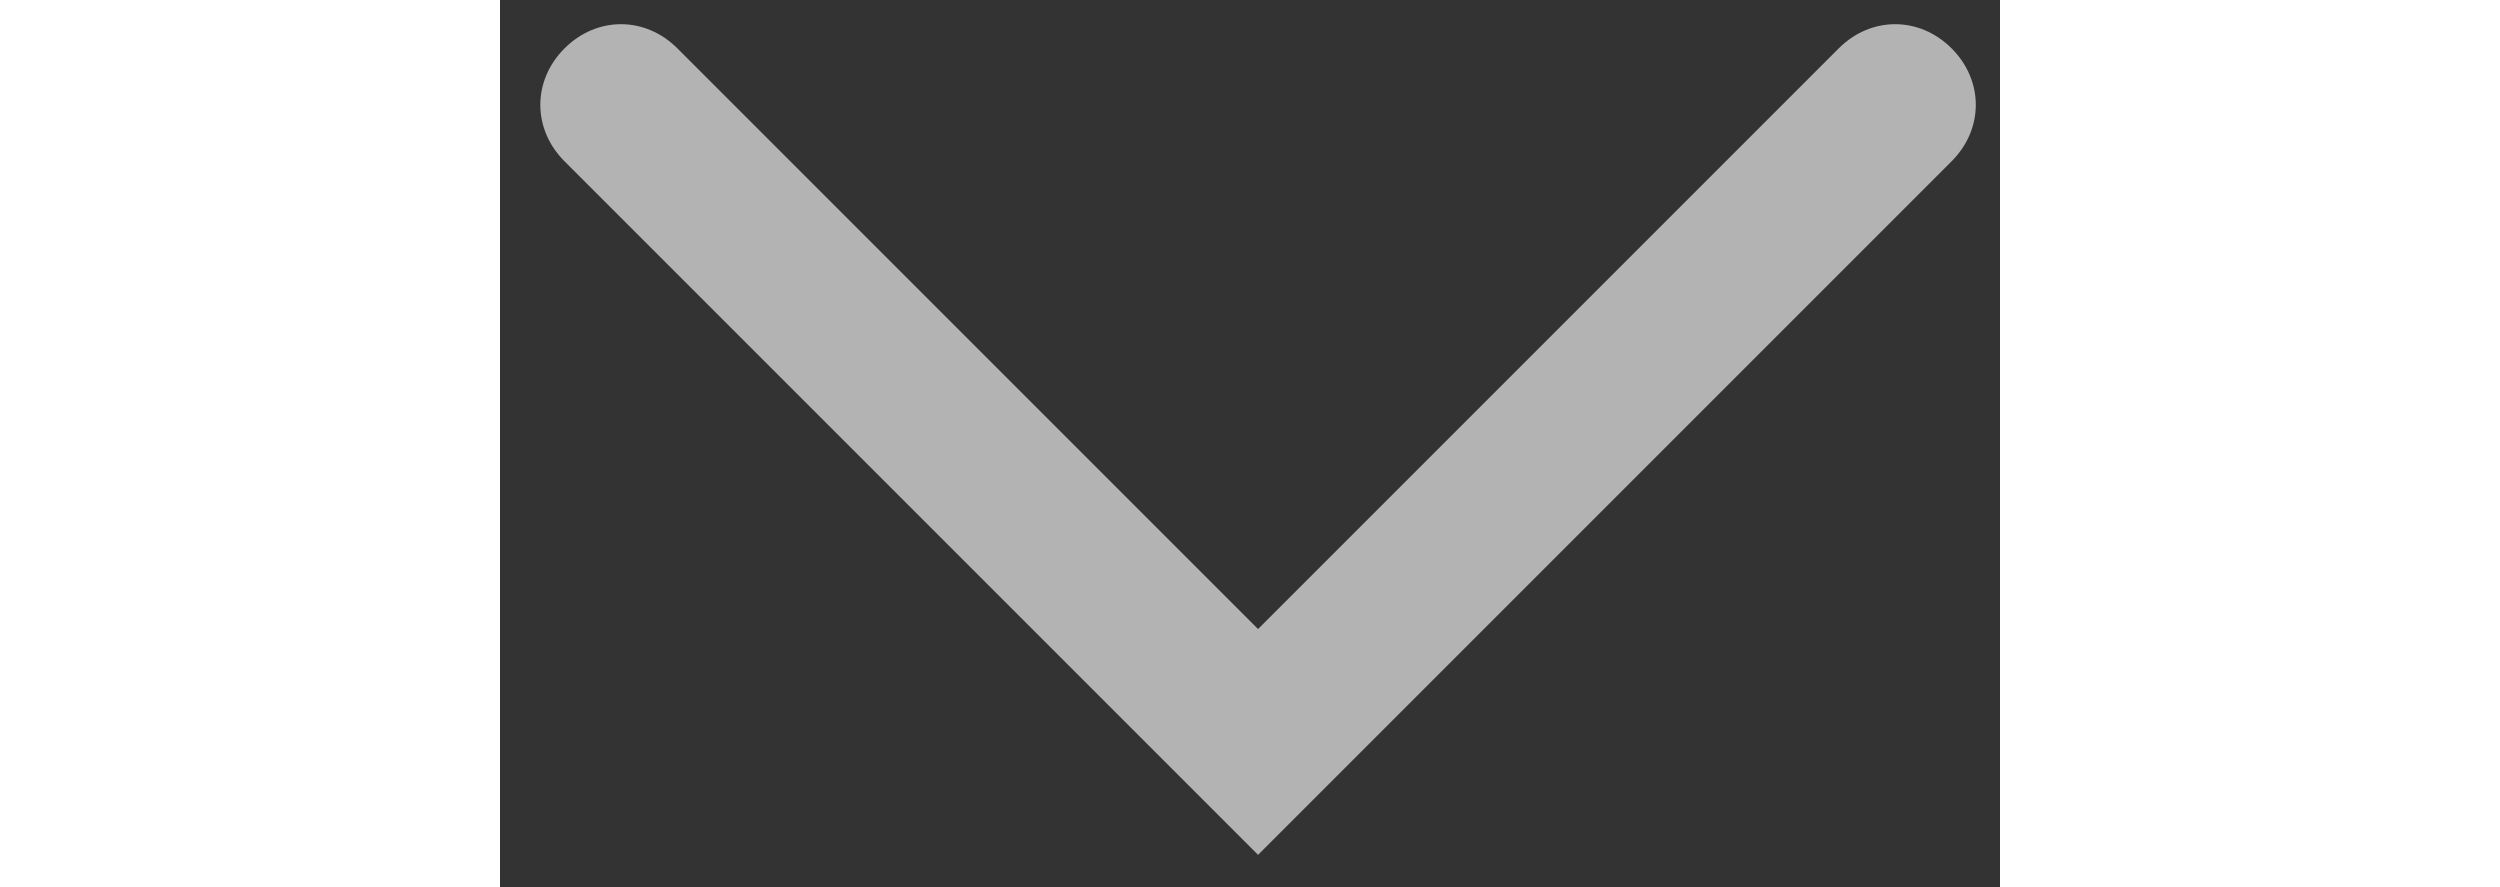 <?xml version="1.0" encoding="utf-8"?>
<!-- Generator: Adobe Illustrator 22.0.1, SVG Export Plug-In . SVG Version: 6.00 Build 0)  -->
<svg version="1.1" xmlns="http://www.w3.org/2000/svg" xmlns:xlink="http://www.w3.org/1999/xlink" x="0px" y="0px"
	  width="15.5px" viewBox="0 0 9.3 5.5" style="enable-background:new 0 0 9.3 5.5;" xml:space="preserve">
<rect x="0" y="0" width="9.3" height="5.5" fill="#333333" stroke="none"/>
<style type="text/css">
	.st0{display:none;}
	.st1{display:inline;fill:#FF0000;}
	.st2{display:inline;fill:#FFFFFF;}
	.st3{display:none;fill:#FFFFFF;}
	.st4{display:inline;fill:#00808B;}
	.st5{fill:#00808B;}
	.st6{fill:#FFFFFF;}
	.st7{display:inline;fill:#05585F;}
	.st8{display:inline;fill:#00818C;}
	.st9{display:inline;}
	.st10{display:none;fill:#00818C;}
	.st11{fill:#81E7F0;}
	.st12{display:inline;fill:#81E7F0;}
	.st13{display:none;fill:#81E7F0;}
	.st14{fill:#8A8B8A;}
	.st15{fill:#E6E6E6;}
	.st16{fill:none;stroke:#8A8B8A;stroke-miterlimit:10;}
	.st17{fill:#B3B3B3;}
	.st18{fill:#05585F;}
</style>
<g id="botones">
	<g class="st0">
		<circle class="st1" cx="510.1" cy="108" r="248"/>
		<path class="st2" d="M510.1,228.8L351.2,69.9c-11.1-11.1-11.1-29,0-40.1s29-11.1,40.1,0l118.8,118.8L628.9,29.8
			c11.1-11.1,29-11.1,40.1,0s11.1,29,0,40.1L510.1,228.8z"/>
	</g>
	<path class="st3" d="M510.1-140c-137,0-248,111-248,248s111,248,248,248s248-111,248-248S647.1-140,510.1-140z M669,69.9
		L510.1,228.8L351.2,69.9c-11.1-11.1-11.1-29,0-40.1s29-11.1,40.1,0l118.8,118.8L628.9,29.8c11.1-11.1,29-11.1,40.1,0
		C680,40.9,680,58.8,669,69.9z"/>
	<g class="st0">
		<circle class="st4" cx="510.1" cy="108" r="248"/>
		<path class="st2" d="M510.1,228.8L351.2,69.9c-11.1-11.1-11.1-29,0-40.1s29-11.1,40.1,0l118.8,118.8L628.9,29.8
			c11.1-11.1,29-11.1,40.1,0s11.1,29,0,40.1L510.1,228.8z"/>
	</g>
	<g class="st0">
		<circle class="st4" cx="510.1" cy="108" r="248"/>
		<path class="st2" d="M630.9,108L472,266.9c-11.1,11.1-29,11.1-40.1,0s-11.1-29,0-40.1L550.7,108L431.9-10.8
			c-11.1-11.1-11.1-29,0-40.1s29-11.1,40.1,0L630.9,108z"/>
	</g>
	<g>
		<circle class="st5" cx="510.1" cy="108" r="248"/>
		<path class="st6" d="M389.3,108L548.2-50.9c11.1-11.1,29-11.1,40.1,0s11.1,29,0,40.1L469.5,108l118.8,118.8
			c11.1,11.1,11.1,29,0,40.1c-11.1,11.1-29,11.1-40.1,0L389.3,108z"/>
	</g>
	<g class="st0">
		<circle class="st7" cx="510.1" cy="108" r="248"/>
		<path class="st2" d="M510.1,228.8L351.2,69.9c-11.1-11.1-11.1-29,0-40.1s29-11.1,40.1,0l118.8,118.8L628.9,29.8
			c11.1-11.1,29-11.1,40.1,0s11.1,29,0,40.1L510.1,228.8z"/>
	</g>
	<g class="st0">
		<circle class="st8" cx="510.1" cy="108" r="248"/>
		<g class="st9">
			<path class="st6" d="M657,3.4c0-7.7-6.2-13.9-13.9-13.9h-64l-28-28.2c-5.9-6.4-14.3-10-22.9-10h-37.7c-8.7,0-17.1,3.7-23,10.1
				L441-10.5h-63.9c-7.7,0-13.9,6.2-13.9,13.9v4.9h18.9l22.1,228.2c1.6,16.1,15,28.3,31.2,28.3h149.4c16.2,0,29.6-12.2,31.2-28.3
				L638.1,8.3H657L657,3.4L657,3.4z M479.2-27.6L479.2-27.6c2.9-3.2,7-5,11.2-5h37.7c4.2,0,8.3,1.8,11.1,4.9l17,17.1h-93L479.2-27.6
				z M599.8,234.9c-0.8,7.8-7.2,13.6-15,13.6H435.4c-7.8,0-14.3-5.9-15-13.6L398.5,8.3h223.3L599.8,234.9z"/>
			<rect x="502" y="45" class="st6" width="16.2" height="165.3"/>
			<polygon class="st6" points="585.8,45 569.7,45 550.2,210.3 566.5,210.3 			"/>
			<polygon class="st6" points="470,210.3 450.5,45 434.4,45 453.7,210.3 			"/>
		</g>
	</g>
	<g class="st0">
		<circle class="st8" cx="510.1" cy="108" r="248"/>
		<g class="st9">
			<path class="st6" d="M623,36.3c-12.8-13.6-25.1-26.7-38.1-40.4c5.9-5.6,11.7-11,17.4-16.4c12-11.2,12.8-11.1,23.9,0.7
				c6.4,6.7,12.7,13.5,19,20.3c5.5,6,5.4,9.8-0.5,15.4C637.7,22.6,630.5,29.2,623,36.3z"/>
			<polygon class="st6" points="578.1,2.1 485.9,88.7 470.3,141.7 523.8,129.1 616,42.5 			"/>
			<g>
				<path class="st6" d="M596.5,244.8H401.2c-16.8,0-30.4-13.6-30.4-30.4V19.2c0-16.8,13.6-30.4,30.4-30.4h127.7
					c3.2,0,5.8,2.6,5.8,5.8s-2.6,5.8-5.8,5.8H401.2c-10.4,0-18.8,8.4-18.8,18.8v195.3c0,10.4,8.4,18.8,18.8,18.8h195.3
					c10.4,0,18.8-8.4,18.8-18.8v-125c0-3.2,2.6-5.8,5.8-5.8c3.2,0,5.8,2.6,5.8,5.8v124.9C626.9,231.2,613.2,244.8,596.5,244.8z"/>
			</g>
		</g>
	</g>
	<g class="st0">
		<circle class="st8" cx="510.1" cy="108" r="248"/>
		<path class="st2" d="M653.2,88.5H529.6V-35.1c0-10.8-8.7-19.5-19.5-19.5s-19.5,8.7-19.5,19.5V88.4H367c-10.8,0-19.5,8.7-19.5,19.5
			s8.7,19.5,19.5,19.5h123.6v123.5c0,10.8,8.7,19.5,19.5,19.5s19.5-8.7,19.5-19.5V127.5h123.6c10.8,0,19.5-8.7,19.5-19.5
			S664,88.5,653.2,88.5z"/>
	</g>
	<g class="st0">
		<circle class="st8" cx="510.1" cy="108" r="248"/>
		<path class="st2" d="M625.1,195.4L537.7,108l87.4-87.4c7.6-7.6,7.6-20,0-27.6s-20-7.6-27.6,0l-87.4,87.4L422.7-7
			c-7.6-7.6-20-7.6-27.6,0s-7.6,20,0,27.6l87.4,87.4l-87.4,87.4c-7.6,7.6-7.6,20,0,27.6s20,7.6,27.6,0l87.4-87.4l87.4,87.4
			c7.6,7.6,20,7.6,27.6,0C632.7,215.3,632.7,203,625.1,195.4z"/>
	</g>
	<g class="st0">
		<circle class="st7" cx="510.1" cy="108" r="248"/>
		<path class="st2" d="M625.1,195.4L537.7,108l87.4-87.4c7.6-7.6,7.6-20,0-27.6s-20-7.6-27.6,0l-87.4,87.4L422.7-7
			c-7.6-7.6-20-7.6-27.6,0s-7.6,20,0,27.6l87.4,87.4l-87.4,87.4c-7.6,7.6-7.6,20,0,27.6s20,7.6,27.6,0l87.4-87.4l87.4,87.4
			c7.6,7.6,20,7.6,27.6,0C632.7,215.3,632.7,203,625.1,195.4z"/>
	</g>
	<path class="st10" d="M510.1-140c-137,0-248,111-248,248s111,248,248,248s248-111,248-248S647.1-140,510.1-140z M350.5-51.6h118.8
		c4.9,0,8.9,4,8.9,8.9s-4,8.9-8.9,8.9h-101v101c0,4.9-4,8.9-8.9,8.9c-4.9,0-8.9-4-8.9-8.9V-51.6z M469.3,267.6H350.5V148.8
		c0-4.9,4-8.9,8.9-8.9c4.9,0,8.9,4,8.9,8.9v101h101c4.9,0,8.9,4,8.9,8.9C478.2,263.6,474.2,267.6,469.3,267.6z M453.6,108
		c0-31.2,25.3-56.5,56.5-56.5c31.2,0,56.5,25.3,56.5,56.5s-25.3,56.5-56.5,56.5C478.9,164.5,453.6,139.2,453.6,108z M669.7,267.6
		H550.9c-4.9,0-8.9-4-8.9-8.9c0-4.9,4-8.9,8.9-8.9h101v-101c0-4.9,4-8.9,8.9-8.9c4.9,0,8.9,4,8.9,8.9V267.6z M669.7,67.2
		c0,4.9-4,8.9-8.9,8.9c-4.9,0-8.9-4-8.9-8.9v-101h-101c-4.9,0-8.9-4-8.9-8.9s4-8.9,8.9-8.9h118.8V67.2z"/>
	<g class="st0">
		<circle class="st8" cx="510.1" cy="108" r="248"/>
		<g class="st9">
			<path class="st6" d="M550.3,161.9h97.5c6.5-16.5,10.1-34.8,10.1-53.8c0-31.6-9.9-60.8-26.8-84.8L550.3,161.9z"/>
			<path class="st6" d="M535.5,43.7L488.3-38C439.2-30.8,398-0.2,377.1,43.7H535.5z"/>
			<path class="st6" d="M577.2,99.6l48.6-83.5c-27.1-34-68.8-55.8-115.6-55.8c-4.3,0-8.6,0.3-12.9,0.6L577.2,99.6z"/>
			<path class="st6" d="M389.1,192.8L469.9,52h-96.5c-7.1,16.5-11.1,36.2-11.1,56.1C362.3,139.6,372.3,168.8,389.1,192.8z"/>
			<path class="st6" d="M483.5,170.1l48.5,84.2c50-7.4,91.8-40.3,112.4-84.2H483.5z"/>
			<path class="st6" d="M443.6,114.9l-49.1,85c27.1,34,68.8,55.9,115.7,55.9c4.3,0,8.6-0.2,12.9-0.6L443.6,114.9z"/>
		</g>
	</g>
</g>
<g id="ingreso">
	<g>
		<path class="st11" d="M-721.8,1161.6h-428.4c-10.5,0-19-8.7-19-19.4v-35.7c0-53.8,70.2-98.8,174.6-112c4-0.5,7.1-4.1,7.1-8.5v-3.3
			c0-10.4-4.2-20.3-11.8-27.9c-25.3-25.4-39.8-63.7-39.8-105.1c0-73.4,46.2-133.1,103.1-133.1c56.9,0,103.1,59.7,103.1,133.1
			c0,41.4-14.5,79.7-39.8,105.1c-7.6,7.6-11.8,17.5-11.8,27.9v3.3c0,4.3,3,8,7.1,8.5c104.4,13.2,174.6,58.2,174.6,112v35.7
			C-702.8,1152.9-711.4,1161.6-721.8,1161.6z M-936,732.6c-48,0-87.1,52.6-87.1,117.2c0,37.2,12.8,71.5,35.1,93.9
			c10.6,10.6,16.4,24.5,16.4,39.2v3.3c0,12.3-9,22.8-21,24.3c-93.1,11.7-160.6,52.2-160.6,96.1v35.7c0,1.9,1.4,3.4,3,3.4h428.4
			c1.7,0,3-1.5,3-3.4v-35.7c0-44-67.6-84.4-160.6-96.1l0,0c-12-1.5-21-12-21-24.3v-3.3c0-14.6,5.8-28.6,16.4-39.2
			c22.3-22.4,35.1-56.6,35.1-93.9C-848.9,785.1-888,732.6-936,732.6z"/>
	</g>
	<g>
		<path class="st11" d="M-97.2,933.4v-91.9c0-60-48.8-108.8-108.8-108.8s-108.8,48.8-108.8,108.8v91.9c-22.3,1-40.1,19.3-40.1,41.8
			v160.4c0,23.1,18.8,42,42,42h214c23.1,0,42-18.8,42-42V975.2C-57.1,952.6-75,934.4-97.2,933.4z M-206.1,745.2
			c53,0,96.2,43.2,96.2,96.2v91.7h-192.4v-91.7C-302.3,788.4-259.1,745.2-206.1,745.2z M-69.8,1135.6c0,16.2-13.2,29.3-29.3,29.3
			h-214c-16.2,0-29.3-13.2-29.3-29.3V975.2c0-16.2,13.2-29.3,29.3-29.3h214c16.2,0,29.3,13.2,29.3,29.3V1135.6z"/>
		<path class="st11" d="M-192.7,1045.7v-34.9c0-7.4-6-13.4-13.4-13.4s-13.4,6-13.4,13.4v34.9c-8,4.6-13.4,13.2-13.4,23
			c0,14.8,12,26.7,26.7,26.7s26.7-12,26.7-26.7C-179.3,1058.9-184.7,1050.4-192.7,1045.7z"/>
	</g>
	<path class="st11" d="M773.6,846.2c-0.7-0.8-1.2-1.4-1.7-1.9c-2.2-3.1-6.5-5.1-11-5.1H350.4c-4.5,0-9.3,2.4-12.7,5.6
		c-3.4,3.7-4.6,7-4.6,12.8v250.6c0,5.6,1.2,8.9,4.6,12.3c3.4,3.7,8.2,5.9,12.7,5.9H761c4.5,0,9.3-2.2,11.5-5.9
		c3.4-3.4,5.6-6.6,5.6-12.3V857.6C778.1,852.5,776.4,849.4,773.6,846.2z M747.4,855.2L555.1,995L363.6,855.2H747.4z M348.1,1105.4
		V863.2l158.2,115.6L348.1,1105.4z M365.9,1110.5l153.9-121.9l30.8,22.5c1.4,0.8,3.1,1.1,4.8,1.1c1.4,0,3.1-0.3,4.2-1.1l28.5-20.6
		l149.7,120H365.9z M762.2,1108.2c0,1.1,0,1.1,0,2.2H761l0,0L601.1,980.9L762.2,864V1108.2z"/>
	<g>
		<path class="st11" d="M1312.3,984.9l1.6,1.6l41.5,38.8l41.9-38.8c1.6-1.6,1.6-1.6,3.2-1.6h149.2L1489,789.2h-91.7v-11.4h96.4
			c1.6,0,4.7,1.7,4.7,3.2l62.4,207h1.6v1.5v131.7c0,3.5-3.2,5.1-6.3,5.1h-401c-3.1,0-5.1-1.6-5.1-5.1V989.6v-1.5l64.3-207
			c0-1.6,1.6-3.2,4.8-3.2h96.4v11.4h-93.2L1163,985h149.3V984.9z M1410.3,928.8L1410.3,928.8l-53,53c0,0-2,1.6-3.5,1.6
			c-1.6,0-1.6-1.6-3.1-1.6l-53.1-53c-1.6-1.6-1.6-3.2-1.6-3.2c0-1.5,0-3.2,1.6-4.7l10.1-8.4l38.2,38.8V689.8c0-1.5,0-4.7,1.6-6.8
			c1.6-1.6,4.8-1.6,6.4-1.6c3.5,0,5,0,6.6,1.6c1.6,2.1,3.3,5.2,3.3,6.8v260l38.3-37.2l8.3,8.4c1.5,1.5,1.5,3.1,1.5,4.7
			C1411.8,925.6,1411.8,927.2,1410.3,928.8L1410.3,928.8z M1408.8,999.6L1408.8,999.6l-53.4,48.2l-53-48.2h-138v112.2h383.9V999.6
			H1408.8z"/>
	</g>
	<g>
		<path class="st11" d="M2314.8,1122.8l-226.3-411.5c-3.1-5.2-8.5-8.6-14.8-8.6c-6,0-11.7,3.4-14.7,8.6l-226.3,411.5
			c-3.1,5.3-2.6,11.8,0.4,16.8c3,5.2,8.2,8.1,14.3,8.1H2300c6.1,0,11.7-2.9,14.7-8.1C2317.9,1134.5,2317.9,1128,2314.8,1122.8z
			 M1846.7,1131.7l227-413.1l227.3,413.1H1846.7z"/>
		<g>
			<path class="st11" d="M2073.8,1030.8L2073.8,1030.8c-7.9,0-14.7,6.6-14.7,14.8c0,8,6.8,14.7,14.7,14.7c8.2,0,14.8-6.7,14.8-14.7
				C2088.6,1037.4,2082,1030.8,2073.8,1030.8L2073.8,1030.8z"/>
			<path class="st11" d="M2083.2,1019.9h-18.7c-0.7,0-1.2-0.6-1.2-1.2V857.1c0-0.7,0.6-1.2,1.2-1.2h18.7c0.7,0,1.2,0.6,1.2,1.2
				v161.6C2084.4,1019.4,2083.9,1019.9,2083.2,1019.9z"/>
		</g>
	</g>
</g>
<g id="menu">
	<g class="st0">
		<path class="st7" d="M761.3,1501.4H349.9c-16.2,0-29.4-13.2-29.4-29.4l0,0c0-16.2,13.2-29.4,29.4-29.4h411.4
			c16.2,0,29.4,13.2,29.4,29.4l0,0C790.6,1488.2,777.4,1501.4,761.3,1501.4z"/>
		<path class="st7" d="M762.6,1692.4H351.2c-16.2,0-29.4-13.2-29.4-29.4l0,0c0-16.2,13.2-29.4,29.4-29.4h411.4
			c16.2,0,29.4,13.2,29.4,29.4l0,0C792,1679.2,778.8,1692.4,762.6,1692.4z"/>
		<path class="st7" d="M761.3,1883.4H349.9c-16.2,0-29.4-13.2-29.4-29.4l0,0c0-16.2,13.2-29.4,29.4-29.4h411.4
			c16.2,0,29.4,13.2,29.4,29.4l0,0C790.6,1870.2,777.4,1883.4,761.3,1883.4z"/>
	</g>
	<g class="st0">
		<g class="st9">
			<polygon class="st11" points="337.4,1591.5 320.5,1591.5 320.5,1428 484,1428 484,1444.9 337.4,1444.9 			"/>
		</g>
		<g class="st9">
			<polygon class="st11" points="790.6,1591.5 773.7,1591.5 773.7,1444.9 627.1,1444.9 627.1,1428 790.6,1428 			"/>
		</g>
		<g class="st9">
			<polygon class="st11" points="790.6,1898.1 627.1,1898.1 627.1,1881.2 773.7,1881.2 773.7,1734.6 790.6,1734.6 			"/>
		</g>
		<g class="st9">
			<polygon class="st11" points="484,1898.1 320.5,1898.1 320.5,1734.6 337.4,1734.6 337.4,1881.2 484,1881.2 			"/>
		</g>
	</g>
	<g class="st0">
		<g class="st9">
			<path class="st11" d="M488,1619H322.7v-165.3H488L488,1619L488,1619z M343.3,1598.5h124.2v-124.2H343.3V1598.5z"/>
		</g>
		<g class="st9">
			<path class="st11" d="M488,1908.5H322.7v-165.3H488L488,1908.5L488,1908.5z M343.3,1888h124.2v-124.2H343.3V1888z"/>
		</g>
		<g class="st9">
			<path class="st11" d="M441.6,1587.1l-79.6-79.6c-4-4-4-10.5,0-14.5s10.5-4,14.5,0l65.1,65.1l137.5-137.5c4-4,10.5-4,14.5,0
				s4,10.5,0,14.5L441.6,1587.1z"/>
		</g>
		<g class="st9">
			<path class="st11" d="M788.4,1619H623.1v-165.3h165.3V1619z M643.7,1598.5h124.2v-124.2H643.7V1598.5z"/>
		</g>
		<g class="st9">
			<path class="st11" d="M788.4,1908.5H623.1v-165.3h165.3V1908.5z M643.7,1888h124.2v-124.2H643.7V1888z"/>
		</g>
	</g>
	<g class="st0">
		<g class="st9">
			<path class="st11" d="M356.8,1827.1L356.8,1827.1c-24.2-0.4-43.8-20.1-43.8-44v-240.5c0-24.1,19.7-43.7,43.8-43.7h397.7
				c24.1,0,43.7,19.6,43.7,43.7v240.5c0,23.9-19.5,43.6-43.5,44H356.8z M356.9,1809.4h397.7c14.5-0.2,26-11.8,26-26.3v-240.5
				c0-14.3-11.7-26-26-26H356.8c-14.4,0-26.2,11.7-26.2,26v240.5C330.6,1797.4,342.4,1809.2,356.9,1809.4z"/>
		</g>
		<polygon class="st12" points="596.7,1615.9 596.7,1615.9 758.7,1615.9 758.7,1642.7 596.7,1642.7 		"/>
		<polygon class="st12" points="596.7,1651.8 596.7,1651.8 729.5,1651.8 729.5,1678.8 596.7,1678.8 		"/>
		<polygon class="st12" points="689.5,1714.7 689.5,1714.7 596.7,1714.7 596.7,1687.7 689.5,1687.7 		"/>
		<g class="st9">
			<path class="st11" d="M545.4,1751.3H375.5c-4.2,0-7.6-3.5-7.6-7.7v-14.2c0-21.4,27.8-39.2,69.3-44.4c1.6-0.2,2.8-1.6,2.8-3.3
				v-1.3c0-4.1-1.7-8-4.7-11c-10-10.1-15.8-25.3-15.8-41.7c0-29.1,18.4-52.8,40.9-52.8c22.6,0,40.9,23.7,40.9,52.8
				c0,16.4-5.8,31.6-15.8,41.7c-3,3-4.7,6.9-4.7,11v1.3c0,1.7,1.2,3.1,2.8,3.3c41.4,5.2,69.3,23.1,69.3,44.4v14.2
				C553,1747.8,549.6,1751.3,545.4,1751.3z M460.5,1581.2c-19,0-34.5,20.8-34.5,46.4c0,14.8,5.1,28.3,13.9,37.2
				c4.2,4.2,6.5,9.8,6.5,15.6v1.3c0,4.9-3.6,9.1-8.4,9.7c-36.9,4.6-63.6,20.7-63.6,38.1v14.2c0,0.7,0.5,1.3,1.2,1.3h169.9
				c0.6,0,1.2-0.6,1.2-1.3v-14.2c0-17.4-26.8-33.4-63.6-38.1l0,0c-4.8-0.6-8.4-4.8-8.4-9.7v-1.3c0-5.8,2.3-11.4,6.5-15.6
				c8.8-8.9,13.9-22.4,13.9-37.2C495,1602,479.5,1581.2,460.5,1581.2z"/>
		</g>
	</g>
	<g class="st0">
		<path class="st12" d="M443.9,1419.1h256.7c14.7,0,28.3,5.6,37.5,14.8c9.1,9.6,14.7,21.5,14.7,36.2v386.2
			c0,13.2-5.7,26.7-14.7,35.9c-9.2,9.4-22.8,14.8-37.5,14.8H443.9c-14.4,0-26.6-5.4-35.7-14.8c-9.6-9.3-14.9-22.8-14.9-35.9v-41.4
			h-25.4c-5.1,0-9.5-2.6-9.5-7.9c0-5.6,4.3-8.3,9.5-8.3h25.4v-78.9h-25.4c-5.1,0-9.5-4-9.5-9.2c0-4,4.3-7.9,9.5-7.9h25.4v-79h-25.4
			c-5.1,0-9.5-3.8-9.5-7.9c0-5.6,4.3-9.5,9.5-9.5h25.4v-79h-25.4c-5.1,0-9.5-3.9-9.5-7.9c0-5.3,4.3-9.3,9.5-9.3h25.4V1470
			c0-14.7,5.3-26.6,14.9-36.2C417.3,1424.7,429.4,1419.1,443.9,1419.1L443.9,1419.1z M607,1677L607,1677v3.1
			c10.5,6.5,20.2,9.1,28,13.1c28.2,10.9,42.7,17.5,42.7,66.7c0,5.7-3.9,9.7-7.9,9.7H476c-5.2,0-9.5-4-9.5-9.7
			c0-51.9,14.8-55.8,42.7-66.7c8.4-4,17.5-6.6,29.6-13.1v-1.3c-8.3-6.8-10.8-16.1-12.1-27.1c-1.3,0-1.3-1.2-2.7-2.5
			c-1.4-1.4-1.4-3.9-1.4-5.4v-1.3c-1.2-1.2-1.2-2.6-1.2-3.9l-1.3-1.4c-1.4-5.6-4-13.5,1.3-20c-1.3-8.1-1.3-16.3,0-24.4
			c1.2-10.4,6.7-19.7,20.1-25.3c1.2-2.6,4-5.2,6.6-6.7c5.3-2.5,10.9-3.9,17.4-3.9c5.1,0,11.9,1.4,18.7,2.6
			c17.5,4.1,34.6,13.5,38.9,28c2.6,8.3,1.3,20.1,0,28.3c6.6,5.4,2.6,15.7,1.3,21.4v1.4c-1.3,1.3-1.3,2.6-1.3,3.9l-1.4,1.3
			c0,2.8,0,3.9-1.6,5.4l-1.3,2.5C616.3,1661.3,613.5,1670.4,607,1677L607,1677z M589.7,1685.3L589.7,1685.3v-12.1
			c0-2.7,1.3-5.3,3.8-7.9c5.6-2.7,6.9-12.2,9.7-20c0-1.5,1.3-2.7,1.3-4c1.2-1.3,1.2-2.6,1.2-4.1l1.3-1.6c0,0,0-1.3,0-2.7l1.5-1.3
			c0,0,1.2-1.3,2.6-1.3c-4-1.2-6.6-5.2-5.4-9.1c0,0,4-20.3,1.3-28.4c-2.6-7.9-14.8-14.4-26.7-16.9c-5.5-1.5-10.7-1.5-14.7-1.5
			c-3.8,0-6.6,0-7.9,1.5c-1.4,2.6-2.8,5.1-6.8,6.5c-8.1,2.6-11.9,6.4-13.2,13.5c-1.3,6.5,1.3,17,2.6,25.3c1.3,2.5,0,5.1-2.6,7.9
			c0,0,0,1.2-1.3,1.2c1.3,1.3,1.3,4.1,2.6,5.4v1.6c0,1.4,1.3,2.7,1.3,4.1c1.3,1.2,1.3,2.5,1.3,4l1.2,2.5c2.8,8.2,4,16.1,8.1,18.9
			c2.6,2.6,4.1,5.4,4.1,7.9v10.9c0,2.6-1.5,5.2-4.1,7.8c-13.2,8.2-25.4,12.2-36,16.1c-18.7,6.7-29.5,10.7-30.9,42.8h176.3
			c-1.2-30.9-11.9-34.7-31.9-42.8c-9.6-3.8-20-7.8-33.6-16.1C592.2,1691.9,589.7,1689.1,589.7,1685.3L589.7,1685.3z M419.9,1798.7
			L419.9,1798.7c5.3,0,9.6,2.7,9.6,8.3c0,5.2-4.3,7.9-9.6,7.9h-10.4v41.4c0,9.3,4,17.4,10.4,24c6.5,6.6,14.9,9.1,24,9.1h256.7
			c9.6,0,18.6-2.5,25.1-9.1c5.7-6.6,9.6-14.7,9.6-24v-386.2c0-9.5-3.9-17.4-9.6-23.8c-6.6-7-15.6-10.9-25.1-10.9H443.9
			c-9.1,0-17.5,4-24,10.9c-6.4,6.4-10.4,14.3-10.4,23.8v40.1h10.4c5.3,0,9.6,4,9.6,9.3c0,4-4.3,7.9-9.6,7.9h-10.4v79h10.4
			c5.3,0,9.6,4,9.6,9.5c0,4-4.3,7.9-9.6,7.9h-10.4v79h10.4c5.3,0,9.6,3.9,9.6,7.9c0,5.2-4.3,9.2-9.6,9.2h-10.4v78.9h10.4V1798.7z"/>
	</g>
	<path class="st13" d="M751.3,1531.5c-0.1-30.1-21.3-57.9-59.7-78.3c-36.5-19.4-84.8-30-136-30s-99.5,10.7-136,30
		c-38.4,20.4-59.6,48.2-59.7,78.3l0,0v80.8l0,0l0,0v90.5c0,0.4,0,0.8,0,1.2l0,0v61.5c0.3,37.5,21.3,72.4,59.1,98.3
		c36.7,25.2,85.2,39.1,136.6,39.1s99.9-13.9,136.6-39.1c37.8-26,58.7-60.9,59.1-98.4V1704l0,0c0-0.4,0-0.8,0-1.2v-90.5l0,0l0,0
		V1531.5L751.3,1531.5z M428.9,1470.8c33.7-17.9,78.7-27.7,126.7-27.7s93,9.8,126.7,27.7c31.6,16.8,49.1,38.4,49.1,60.8
		s-17.5,44-49.1,60.8c-33.7,17.9-78.7,27.7-126.7,27.7s-93-9.8-126.7-27.7c-31.6-16.8-49.1-38.4-49.1-60.8
		S397.2,1487.6,428.9,1470.8z M420.2,1691c0.3,0.1,0.5,0.3,0.8,0.4c1.4,0.7,2.8,1.4,4.3,2.2c0.1,0,0.1,0.1,0.2,0.1
		c3.1,1.5,6.3,3,9.5,4.4c0.3,0.1,0.6,0.2,0.9,0.4c1.3,0.6,2.7,1.1,4,1.7c0.4,0.1,0.7,0.3,1.1,0.4c1.4,0.5,2.8,1.1,4.2,1.6
		c0.2,0.1,0.4,0.1,0.6,0.2c0.1,0,0.1,0,0.2,0.1c1.9,0.7,3.9,1.4,5.8,2.1c0.1,0,0.2,0.1,0.4,0.1c1.8,0.6,3.6,1.2,5.4,1.8
		c0.3,0.1,0.7,0.2,1,0.3c3.8,1.2,7.8,2.3,11.8,3.4c0.6,0.1,1.1,0.3,1.7,0.4c1.5,0.4,2.9,0.7,4.4,1.1c0.6,0.1,1.2,0.3,1.7,0.4
		c1.9,0.4,3.8,0.9,5.7,1.3c0.6,0.1,1.3,0.3,2,0.4c1.4,0.3,2.7,0.6,4.1,0.8c0.8,0.2,1.6,0.3,2.4,0.4c1.5,0.3,3,0.5,4.5,0.8
		c0.5,0.1,1,0.2,1.6,0.3c2,0.3,3.9,0.6,5.9,0.9c0.7,0.1,1.3,0.2,2,0.3c1.6,0.2,3.2,0.4,4.8,0.6c0.5,0.1,1,0.1,1.6,0.2
		c4.4,0.5,8.9,1,13.5,1.4c0.2,0,0.4,0,0.6,0c9.5,0.8,19.2,1.2,28.9,1.2c9.8,0,19.4-0.4,28.9-1.2c0.2,0,0.4,0,0.6,0
		c4.5-0.4,9-0.8,13.5-1.4c0.5-0.1,1-0.1,1.5-0.2c1.6-0.2,3.2-0.4,4.8-0.6c0.7-0.1,1.3-0.2,2-0.3c2-0.3,4-0.6,5.9-0.9
		c0.5-0.1,1-0.2,1.5-0.3c1.5-0.3,3-0.5,4.6-0.8c0.8-0.1,1.6-0.3,2.3-0.4c1.4-0.3,2.8-0.5,4.1-0.8c0.6-0.1,1.3-0.3,1.9-0.4
		c1.9-0.4,3.8-0.8,5.7-1.3c0.6-0.1,1.1-0.3,1.7-0.4c1.5-0.4,3-0.7,4.4-1.1c0.6-0.1,1.1-0.3,1.7-0.4c4-1.1,7.9-2.2,11.8-3.4
		c0.3-0.1,0.7-0.2,1-0.3c1.8-0.6,3.6-1.2,5.4-1.8c0.1,0,0.3-0.1,0.4-0.1c2-0.7,3.9-1.4,5.8-2.1c0.1,0,0.2-0.1,0.2-0.1
		c0.2-0.1,0.4-0.2,0.6-0.2c1.4-0.5,2.7-1,4.1-1.6c0.4-0.2,0.8-0.3,1.1-0.5c1.3-0.5,2.6-1.1,3.9-1.6c0.3-0.1,0.6-0.3,0.9-0.4
		c3.2-1.4,6.4-2.8,9.5-4.3c0.1,0,0.2-0.1,0.3-0.1c1.4-0.7,2.8-1.4,4.2-2.1c0.3-0.1,0.6-0.3,0.8-0.4c1.2-0.6,2.4-1.3,3.6-2
		c0.3-0.1,0.5-0.3,0.8-0.4c2.9-1.6,5.7-3.3,8.4-5c9.3-5.9,17.4-12.4,24-19.2c1.3-1.3,2.5-2.6,3.7-4v42.3c0,4.9-0.8,9.7-2.5,14.5
		l-0.3,1c-15.2,41.8-89.3,73.1-173,73.1c-83.5,0-157.4-31.2-172.9-72.8l-0.5-1.3c-1.6-4.7-2.5-9.6-2.5-14.5v-42.3
		c1.2,1.3,2.4,2.7,3.7,4c6.6,6.8,14.7,13.3,24,19.2c2.7,1.7,5.5,3.4,8.4,5c0.2,0.1,0.5,0.3,0.7,0.4
		C417.8,1689.7,419,1690.4,420.2,1691z M731.4,1765.2c-0.6,64.9-79.5,117.8-175.8,117.8s-175.2-52.8-175.8-117.7v-13.1
		c9.9,11.2,23.2,21.3,39.8,30.2c36.5,19.4,84.8,30,136,30s99.5-10.7,136-30c16.6-8.8,30-19,39.8-30.2V1765.2z M731.4,1612.3
		L731.4,1612.3c0,0.8,0,1.5-0.1,2.2c0,0.3,0,0.6-0.1,0.9c0,0.4-0.1,0.7-0.1,1.1s-0.1,0.8-0.1,1.3l0,0c-0.4,3-1.1,6-2.1,9l-0.3,1
		c-5.1,14.1-17.4,27.6-35.6,39.2c-2.5,1.6-5.1,3.1-7.8,4.6l0,0c-8.1,4.5-17,8.6-26.7,12.2c-30.3,11.2-65.9,17.1-103,17.1
		s-72.7-5.9-103-17.1c-9.7-3.6-18.6-7.7-26.7-12.2l0,0c-2.7-1.5-5.3-3-7.8-4.6c-18-11.5-30.2-24.9-35.4-38.8l-0.5-1.3
		c-1-2.9-1.7-5.9-2.1-8.9v-0.1c-0.1-0.4-0.1-0.8-0.1-1.3c0-0.4-0.1-0.7-0.1-1.1c0-0.3,0-0.6-0.1-0.9c0-0.7-0.1-1.4-0.1-2.1
		c0,0,0,0,0-0.1v-32.3c9.9,11.2,23.2,21.4,39.8,30.2c36.5,19.4,84.8,30,136,30s99.5-10.7,136-30c16.6-8.8,30-19,39.8-30.2v32.2
		H731.4z"/>
	<path class="st13" d="M720.8,1703.5v-91l-78.3-45.2v-90.4l-86.9-50.2l-86.9,50.2v90.4l-78.3,45.2v91l-78.8,45.6v100.3l86.9,50.2
		l78.6-45.4l78.6,45.4l78.6-45.4l78.6,45.4l86.9-50.2v-100.3L720.8,1703.5z M703.7,1702.9l-69.8,40.3l-69.8-40.3v-80.6l69.8-40.3
		l69.8,40.3V1702.9z M555.6,1446.4l69.8,40.3v80.6l-69.8,40.3l-69.8-40.3v-80.7L555.6,1446.4z M407.5,1622.3l69.8-40.3l69.8,40.3
		v80.6l-69.8,40.3l-69.8-40.3V1622.3z M468.2,1839.5l-69.8,40.3l-69.8-40.3v-80.6l69.8-40.3l69.8,40.3V1839.5z M625.4,1839.5
		l-69.8,40.3l-69.8-40.3v-80.6l69.8-40.3l69.8,40.3V1839.5z M782.5,1839.5l-69.8,40.3l-69.8-40.3v-80.6l69.8-40.3l69.8,40.3V1839.5z
		"/>
	<g class="st0">
		<g class="st9">
			<path class="st11" d="M729,1908.5H382.1c-22.3,0-40.5-18.2-40.5-40.5v-410c0-22.3,18.2-40.5,40.5-40.5H729
				c22.3,0,40.5,18.2,40.5,40.5v410C769.5,1890.4,751.4,1908.5,729,1908.5z M382.1,1435.5c-12.5,0-22.6,10.1-22.6,22.6v410
				c0,12.5,10.1,22.6,22.6,22.6H729c12.5,0,22.6-10.1,22.6-22.6v-410c0-12.5-10.1-22.6-22.6-22.6H382.1z"/>
		</g>
		<g class="st9">
			<path class="st11" d="M705.4,1553.7H516.2c-4.9,0-8.9-4-8.9-8.9s4-8.9,8.9-8.9h189.2c4.9,0,8.9,4,8.9,8.9
				S710.3,1553.7,705.4,1553.7z"/>
		</g>
		<g class="st9">
			<path class="st11" d="M705.4,1679.9H516.2c-4.9,0-8.9-4-8.9-8.9s4-8.9,8.9-8.9h189.2c4.9,0,8.9,4,8.9,8.9
				S710.3,1679.9,705.4,1679.9z"/>
		</g>
		<g class="st9">
			<path class="st11" d="M705.4,1806H516.2c-4.9,0-8.9-4-8.9-8.9s4-8.9,8.9-8.9h189.2c4.9,0,8.9,4,8.9,8.9S710.3,1806,705.4,1806z"
				/>
		</g>
		<g class="st9">
			<path class="st11" d="M473.3,1580.8h-72v-72h72V1580.8z M410.3,1571.8h54.1v-54.1h-54.1V1571.8z"/>
		</g>
		<g class="st9">
			<path class="st11" d="M473.3,1706.9h-72v-72h72V1706.9z M410.3,1698h54.1v-54.1h-54.1V1698z"/>
		</g>
		<g class="st9">
			<path class="st11" d="M473.3,1833.1h-72v-72h72V1833.1z M410.3,1824.1h54.1V1770h-54.1V1824.1z"/>
		</g>
		<g class="st9">
			<path class="st11" d="M453.1,1566.9l-34.7-34.7c-1.7-1.7-1.7-4.6,0-6.3c1.8-1.7,4.6-1.7,6.3,0l28.4,28.4l59.9-59.9
				c1.8-1.7,4.6-1.7,6.3,0c1.7,1.7,1.7,4.6,0,6.3L453.1,1566.9z"/>
		</g>
	</g>
	<g class="st0">
		<path class="st12" d="M583,1902.2h-52.5c-3.6,0-6.8,0-33.1-65.4l-25.5-10.3c-64.6,29.4-66.8,27.3-69.5,24.7l-37.2-36.4
			c-2.7-2.6-4.8-4.7,23.8-69.3l-10.5-24.8c-67-23.9-67-27-67-30.8v-51.5c0-3.7,0-6.7,66.8-32.4l10.5-24.8
			c-30.1-63.4-27.9-65.5-25.1-68.2l37.1-36.4c2.7-2.6,4.7-4.6,70.7,23.3l25.4-10.3c24.4-65.6,27.6-65.6,31.3-65.6h52.5
			c3.6,0,6.7,0,33.1,65.4l25.5,10.3c64.6-29.4,66.8-27.2,69.5-24.7l37.2,36.3c2.7,2.6,4.9,4.7-23.7,69.3l10.5,24.9
			c67,23.9,67,26.9,67,30.8v51.4c0,3.7,0,6.7-66.9,32.5l-10.4,24.8c30.1,63.3,27.9,65.5,25.2,68.2l-37.2,36.4
			c-2.7,2.6-4.7,4.6-70.5-23.4l-25.7,10.4C589.9,1902.1,586.7,1902.2,583,1902.2z M532.9,1888.5h47.5c3.9-6.6,15.3-34.7,24.7-60.2
			l0.7-1.9l32.5-13.2l1.8,0.8c25.8,11,54.8,22.5,62.3,24.2l33.6-32.8c-2-7.5-14.3-35.1-26-59.6l-0.9-1.9l13.4-31.9l1.9-0.7
			c26.1-10.1,54.8-22,61.5-26V1639c-6.8-3.8-35.4-14.9-61.5-24.2l-2-0.7l-13.5-32l0.8-1.9c11.1-25.1,22.8-53.4,24.7-60.9l-33.6-32.8
			c-7.4,1.9-35.8,13.9-61.1,25.4l-1.8,0.8l-32.5-13.1l-0.7-1.9c-10.3-25.6-22.5-53.7-26.5-60.2h-47.5c-3.9,6.6-15.3,34.7-24.8,60.2
			l-0.7,1.9l-32.4,13.1l-1.8-0.8c-25.9-11-54.9-22.5-62.4-24.2l-33.5,32.8c2,7.5,14.3,35.1,25.9,59.6l0.9,1.9l-13.5,32l-1.9,0.7
			c-26.1,10.1-54.8,21.9-61.5,25.9v46.3c6.7,3.9,35.5,15,61.5,24.3l1.9,0.7l13.5,31.9l-0.8,1.9c-11.1,25.1-22.8,53.3-24.7,60.8
			l33.5,32.9c7.5-1.9,35.8-14,61-25.5l1.8-0.8l32.5,13.2l0.7,1.9C516.6,1853.9,528.8,1882.1,532.9,1888.5z"/>
		<g class="st9">
			<g>
				<path class="st11" d="M526.9,1644.4h-70.2v-70.2h70.2V1644.4z M465.5,1635.6h52.7v-52.7h-52.7V1635.6z"/>
			</g>
			<g>
				<path class="st11" d="M526.9,1767.2h-70.2V1697h70.2V1767.2z M465.5,1758.5h52.7v-52.7h-52.7V1758.5z"/>
			</g>
			<g>
				<path class="st11" d="M507.2,1630.8l-33.8-33.8c-1.7-1.7-1.7-4.5,0-6.2s4.5-1.7,6.2,0l27.6,27.6l58.4-58.4
					c1.7-1.7,4.5-1.7,6.2,0s1.7,4.5,0,6.2L507.2,1630.8z"/>
			</g>
			<g>
				<path class="st11" d="M654.4,1644.4h-70.1v-70.2h70.2L654.4,1644.4L654.4,1644.4z M593,1635.6h52.7v-52.7H593V1635.6z"/>
			</g>
			<g>
				<path class="st11" d="M654.4,1767.2h-70.1V1697h70.2L654.4,1767.2L654.4,1767.2z M593,1758.5h52.7v-52.7H593V1758.5z"/>
			</g>
		</g>
	</g>
	<g class="st0">
		<path class="st12" d="M641.2,1838H469.9v-148c0-47.2,38.4-85.6,85.7-85.6c47.2,0,85.6,38.4,85.6,85.6L641.2,1838L641.2,1838z
			 M480.2,1827.7h150.6v-137.6c0-41.5-33.8-75.3-75.3-75.3s-75.3,33.8-75.3,75.3L480.2,1827.7L480.2,1827.7z M732.8,1806h-70.9
			v-115.9c0-13.5-3.3-26.9-10-39.7l-2.9-5.6l6-1.8c6.2-1.8,11.8-2.7,17.1-2.7c33.5,0,60.7,27.2,60.7,60.7L732.8,1806L732.8,1806z
			 M672.2,1795.6h50.3v-94.7c0-27.7-22.6-50.3-50.3-50.3c-2.6,0-5.3,0.3-8.2,0.8c5.5,12.5,8.3,25.5,8.3,38.6v105.6H672.2z
			 M449.3,1806h-70.9v-105.1c0-33.4,27.2-60.7,60.7-60.7c5.4,0,10.8,0.9,17,2.7l6,1.8l-2.8,5.5c-6.6,12.9-10,26.3-10,39.7
			L449.3,1806L449.3,1806z M388.8,1795.6H439V1690c0-13.1,2.8-26,8.3-38.6c-2.9-0.6-5.5-0.8-8.2-0.8c-27.8,0-50.3,22.6-50.3,50.3
			L388.8,1795.6L388.8,1795.6z M803.3,1778.9h-49.9v-78c0-10.9-3-21.5-8.9-31.6l-3.3-5.7l6.3-1.9c4.6-1.3,8.5-2,12.3-2
			c24,0,43.5,19.5,43.5,43.5V1778.9z M763.7,1768.5h29.2v-65.2c0-18.3-14.9-33.2-33.1-33.2c-1,0-2,0.1-3.1,0.2
			c4.7,9.9,7,20.1,7,30.6V1768.5z M357.8,1778.9h-49.9v-75.6c0-24,19.5-43.5,43.5-43.5c3.8,0,7.7,0.6,12.2,2l6.4,1.9l-3.4,5.7
			c-5.9,10-8.9,20.6-8.9,31.6v77.9H357.8z M318.3,1768.5h29.2v-67.6c0-10.6,2.3-20.9,7-30.6c-20.1-2.3-36.2,13.7-36.2,33V1768.5z
			 M759.8,1656.9c-15.7,0-28.5-12.8-28.5-28.5s12.8-28.5,28.5-28.5s28.5,12.8,28.5,28.5S775.5,1656.9,759.8,1656.9z M759.8,1610.2
			c-10,0-18.2,8.1-18.2,18.1s8.2,18.1,18.2,18.1s18.1-8.1,18.1-18.1C777.9,1618.4,769.8,1610.2,759.8,1610.2z M351.4,1656.9
			c-15.7,0-28.6-12.8-28.6-28.5s12.8-28.5,28.6-28.5c15.7,0,28.5,12.8,28.5,28.5S367.2,1656.9,351.4,1656.9z M351.4,1610.2
			c-10,0-18.2,8.1-18.2,18.1s8.2,18.1,18.2,18.1s18.2-8.1,18.2-18.1C369.6,1618.4,361.5,1610.2,351.4,1610.2z M672.1,1637.2
			c-22,0-39.9-17.9-39.9-39.8c0-22,17.9-39.9,39.9-39.9s39.9,17.9,39.9,39.9C712,1619.3,694.1,1637.2,672.1,1637.2z M672.1,1567.8
			c-16.3,0-29.5,13.3-29.5,29.6c0,16.3,13.2,29.5,29.5,29.5s29.6-13.2,29.6-29.5C701.7,1581,688.4,1567.8,672.1,1567.8z
			 M439.1,1637.2c-22,0-39.9-17.9-39.9-39.8c0-22,17.9-39.9,39.9-39.9s39.9,17.9,39.9,39.9C478.9,1619.3,461,1637.2,439.1,1637.2z
			 M439.1,1567.8c-16.3,0-29.6,13.3-29.6,29.6c0,16.3,13.3,29.5,29.6,29.5c16.3,0,29.5-13.2,29.5-29.5
			C468.6,1581,455.3,1567.8,439.1,1567.8z M555.6,1601.1c-31.2,0-56.5-25.4-56.5-56.5s25.3-56.5,56.5-56.5c15.1,0,29.3,5.9,40,16.6
			s16.6,24.9,16.6,39.9C612.1,1575.7,586.7,1601.1,555.6,1601.1z M555.6,1498.4c-25.5,0-46.2,20.7-46.2,46.1
			c0,25.5,20.7,46.2,46.2,46.2s46.2-20.7,46.2-46.2c0-12.3-4.8-23.9-13.5-32.6C579.5,1503.2,567.9,1498.4,555.6,1498.4z"/>
	</g>
	<g class="st0">
		<path class="st12" d="M780.2,1711.6c1.2-15.1,2.6-32.2,17.7-54.7c19.2-30.3-17.7-58-39.7-74.5c-1-0.8-2-1.5-2.9-2.2
			c1.6-3.2,3.5-6.3,5.3-9.2c5-8.1,10.1-16.4,7.4-26.6s-12.5-19.4-32.9-30.7c-7.4-4-20-9.2-33.5-14.8c-14.6-6-34.7-14.2-38.4-17.6
			l-7.4-6.8l-4.6,9l-0.1-0.1l-6.5,12.9l-61.2,119.1l1.4,0.5l-114.3,228.6l13.7,6.9l115.2-230.5c23.2,8.1,41,17,61,30.9
			c-8.8,29.6,9.9,40.2,29.7,51.3c14.2,8,30.3,17,43.4,35c3.7,4.9,4.3,7.4,4.9,10c0.8,3.2,1.7,7.2,6.5,12l4.5,4.5l5.3-3.5
			C777.4,1745.9,778.8,1729.3,780.2,1711.6z M753,1743.1c-0.9-3.3-2.4-7.6-7-13.9c-15.1-20.7-33.5-31-48.3-39.3
			c-20.7-11.6-29.2-16.4-20.9-38.1l2.1-5.5l-4.8-3.5c-13.1-9.4-25-16.8-37.6-23.1c-9.3-4.7-19.1-8.7-30-12.6l51.8-103.7l2.7-5.3
			c7.6,4,19.2,8.8,34.8,15.2c12.5,5.1,25.4,10.4,31.9,14c19.2,10.7,24.4,17.4,25.4,21.1c0.9,3.6-1.4,7.7-5.7,14.6
			c-3,4.9-6.4,10.4-8.8,17.2l-1.8,5.2l4.3,3.4c2.3,1.8,5,3.8,7.9,6c24,18,46.6,37,36,53.8c-17.2,25.7-18.8,45.8-20.1,61.9
			C763.8,1724.5,763,1733.9,753,1743.1z"/>
		<path class="st12" d="M356.5,1761.2l5.3,3.5l4.5-4.5c4.8-4.8,5.8-8.8,6.5-12c0.6-2.6,1.2-5.1,4.9-10c13.1-18,29.2-27.1,43.4-35
			c19.8-11.1,38.5-21.7,29.7-51.3c19.9-13.9,37.7-22.8,61-30.9L627,1851.5l13.7-6.9L526.3,1616l1.4-0.5l-61.2-119.1l-6.5-12.9
			l-0.1,0.1l-4.6-9l-7.4,6.8c-3.7,3.4-23.8,11.6-38.4,17.6c-13.5,5.5-26.1,10.7-33.5,14.8c-20.4,11.3-30.2,20.5-32.9,30.7
			s2.5,18.5,7.4,26.6c1.8,3,3.7,6,5.3,9.2c-0.9,0.7-1.9,1.4-2.9,2.2c-22,16.5-58.8,44.1-39.7,74.5c15,22.6,16.4,39.7,17.7,54.7
			C332.4,1729.3,333.7,1745.9,356.5,1761.2z M346.2,1710.4c-1.3-16.1-2.9-36.1-20.1-61.9c-10.6-16.8,12-35.8,36-53.8
			c2.9-2.2,5.6-4.2,7.9-6l4.3-3.4l-1.8-5.2c-2.4-6.7-5.8-12.3-8.8-17.2c-4.2-6.9-6.6-11-5.7-14.6c1-3.7,6.2-10.5,25.4-21.1
			c6.5-3.6,19.4-8.9,31.9-14c15.6-6.4,27.1-11.2,34.8-15.2l2.7,5.3l51.8,103.7c-10.9,3.9-20.7,7.9-30,12.6
			c-12.6,6.3-24.5,13.7-37.6,23.1l-4.8,3.5l2.1,5.5c8.3,21.6-0.2,26.4-20.9,38.1c-14.8,8.3-33.2,18.7-48.3,39.3
			c-4.7,6.3-6.2,10.6-7,13.9C348.2,1733.9,347.4,1724.5,346.2,1710.4z"/>
	</g>
	<g>
		<path class="st11" d="M736.1,1677.9c-8.4,8.2-16,17.2-26.6,22.8c5.3,10.1,4.4,19.8-1.6,29.1c-6.1,9.5-15.6,12.3-26.3,12.3
			c-0.7,2.8-1.2,5.6-2.2,8.2c-3.6,9.6-10.3,15.7-20.5,17.6c-2.2,0.4-4.4,0.6-6.5,1.1c-0.7,0.2-1.4,1.1-1.7,1.8
			c-1.6,4-2.6,8.2-4.6,11.9c-4.2,7.8-11.4,11.2-19.9,12c-0.9,0.1-1.8,0.4-2.7,0.2c-4.6-1-6.7,1.9-9.2,5c-5.9,7.5-13,13.3-22.6,15.5
			c-6.3,1.4-12.6,1.4-18.9,0.6c-10.5-1.3-20.7-4.1-30.7-7.4c-0.6-0.2-1.2-0.4-1.9-0.6c-5.3-1.5-5.4-1.6-8.6,3.1
			c-7.1,10.5-20.3,12.1-30.2,7.9c-8.4-3.6-14-10-17-18c-4.1,0-7.9,0.4-11.6-0.1c-10.5-1.4-18-7.3-22.3-16.8
			c-1.8-4.1-3.5-5.6-8.3-5.6c-11.8,0.1-23.2-9.3-26.2-20.7c-0.9-3.4-1.3-7-2-10.5c-23.5-2.8-34.3-30.9-19.5-47.4
			c-6.4-7.7-12.7-15.5-19.3-23.6c-2.1,3.8-4,7.1-5.8,10.5c-3.7,6.8-9.8,9.9-17.2,8.3c-2.2-0.5-4.4-1.7-6.4-2.9
			c-10.1-6-20.1-12.2-30.1-18.3c-7.6-4.6-9.6-14.5-4.7-22.7c4.9-8.3,9.5-16.8,14.3-25.2c8.2-14.4,16.4-28.9,24.5-43.3
			c6-10.7,11.9-21.4,17.9-32.1c7.2-12.9,14.5-25.9,21.8-38.8c4.3-7.5,13.5-9.7,21.1-5.2c10.5,6.3,20.8,12.8,31.3,19
			c7.9,4.6,10.7,15,5,23.2c-0.9,1.4-1.6,3-2.6,5c6.6,3.7,12.9,8,19.8,10.7c6,2.3,12.8,2.8,19.3,4c3,0.6,5.9,0.9,8.9,1.4
			c1.2,0.2,2,0.1,2.8-1.1c2.8-3.7,4.9-8.1,9.4-10c5.1-2.2,10.2-4.6,15.6-6c23.3-5.7,47-6.4,70.8-5.8c11,0.3,21.8,2.5,32.5,5
			c8.4,1.9,16.8,3.7,25.2,5.3c6.2,1.2,12.3-0.4,18.4-2.5c-1.4-2.5-2.6-4.9-4-7.3c-3.9-6.5-2.6-16.7,4.1-20.9
			c7.2-4.5,14.5-9,21.7-13.4c3.9-2.4,7.9-4.8,11.9-7.2c6.9-4.1,16.5-1.4,20.5,5.7c9.2,16.5,18.5,32.9,27.7,49.4
			c5.9,10.5,11.8,21.1,17.7,31.6c7.1,12.5,14.3,25,21.4,37.5c4.3,7.5,8.5,15.1,12.7,22.7c3.7,6.7,1.2,16.2-5.5,20.4
			c-10.7,6.7-21.4,13.3-32.3,19.6c-7.8,4.6-16.2,2.3-21.1-5.4c-1.8-2.9-3.3-5.9-5-8.9C736.9,1678.9,736.6,1678.6,736.1,1677.9z
			 M602,1790.5c-1.3-0.6-2.4-1.2-3.5-1.8c-12-5.8-23.9-11.5-35.9-17.3c-2.3-1.1-4.6-2.2-6.7-3.4c-3.7-2.2-4.9-6.7-3-10.1
			c2.4-4.3,7.2-5.1,10.6-3.3c5.6,3,11.5,5.6,17.2,8.4c8.4,4.1,16.8,8.1,25.1,12.3c6.1,3.1,12.3,5.2,19.3,4.2
			c4.1-0.6,7.2-2.2,8.6-6.3c0.6-1.8,1.1-3.7,1.8-5.5c0.5-1.4,0.3-2.1-1.1-2.9c-9.2-5.2-18.4-10.6-27.6-15.9
			c-10.1-5.8-20.2-11.6-30.3-17.5c-3.5-2-4.7-6.9-2.7-10.5c2.1-3.6,6.8-5,10.3-3c11.2,6.5,22.4,13,33.6,19.5c8.1,4.7,16.5,9,24.4,14
			c5.2,3.3,10.4,2.4,15.4,1c5.3-1.4,7.9-6.5,8.2-13.3c0.1-1.9-0.5-3-2.1-3.9c-8.7-5.1-17.4-10.3-26.1-15.5
			c-13.5-8.1-27-16.1-40.4-24.2c-3.3-2-4.5-6.8-2.8-10.3c1.6-3.2,6.2-5,9.7-3.6c1.8,0.7,3.4,1.9,5.1,2.9
			c11.9,7.2,23.8,14.3,35.8,21.5c8,4.8,15.9,9.7,23.9,14.4c3.9,2.2,7.8,4.6,12.1,5.9c5.8,1.7,11.7-1,14.4-5.7
			c2.6-4.6,2.8-10.6-1.7-15.1c-3.4-3.4-7.1-6.7-10.9-9.6c-14.4-10.9-28.7-21.9-43.4-32.4c-12.8-9.2-25.8-18.2-39.3-26.3
			c-15.1-9.1-30.8-17.2-46.3-25.7c-1.5-0.8-2.9-1.1-4.6-0.4c-3.2,1.2-6.6,1.9-9.7,3.1c-1.4,0.5-2.9,1.6-3.8,2.8
			c-8.1,10.8-17.5,20.1-29.5,26.7c-10.3,5.6-21.2,8.4-32.8,7c-5.7-0.7-10.6-3.3-12.9-9c-3.3-8.1-2.1-16.2,2-23.5
			c5.2-9.4,11.5-18.1,17.4-27.1c1.3-2,2.7-3.9,3.9-5.7c-8.4-1.9-16.9-2.9-24.8-5.7c-7.8-2.9-14.9-7.6-22.3-11.5
			c-17.7,31.4-35.5,63-53.1,94.4c7,8.4,13.9,16.6,20.9,24.8c6.5-6.7,14.5-9.2,23.8-7.2c9.1,1.9,15.4,7.6,20.2,15.4
			c9.8-15,19.3-16.8,31.2-14c5.4,1.3,9.8,4.5,13.6,8.6c5.6,6.1,7.8,13.5,8,21.6c8.5,0.9,15.2,5,20.2,11.6c5.1,6.7,7.1,14.3,5.7,22.7
			c10.9,2.4,18.8,8.3,23,18.6c4.2,10.4,2.7,20-4.8,28.9c1.5,0.5,2.6,1,3.7,1.3c3.5,1,7,2.1,10.5,2.9c7,1.6,14,3.4,21.3,3.6
			C589.6,1801.4,596.4,1797.8,602,1790.5z M728.5,1663.9c-4.1-7.2-8.2-14.3-12.3-21.4c-4.1-7.3-8.1-14.6-12.1-21.9
			c-5.6-10-11.2-19.9-16.8-29.9c-3.7-6.6-7.5-13.3-11.2-19.9c-0.9-1.7-1.8-1.7-3.5-1c-6.6,2.7-13.6,4.1-20.7,3.8
			c-10.9-0.4-21.3-3.6-31.8-5.9c-11.6-2.5-23.2-5-35.2-4.9c-11,0.1-22,0.7-32.9,1.4c-11,0.7-21.8,2.2-32.5,5.1
			c-3.5,1-6.9,2.2-9.2,5.5c-4.2,6.2-8.7,12.3-13,18.5c-6.1,8.9-12.2,17.8-18.1,26.7c-2.5,3.7-4.8,7.5-5,12.2
			c-0.1,2.3,0.7,3.1,2.9,3.1c6.7,0.1,13.1-1.4,19.1-4.3c11-5.3,19.6-13.6,26.8-23.4c1.8-2.4,3.7-5.5,6.2-6.5
			c6.6-2.7,13.5-4.7,20.3-6.6c1.9-0.5,4.3-0.4,6.1,0.3c4.3,1.8,8.5,4.1,12.6,6.3c11.1,6,22.1,12.1,33.1,18.3
			c14.4,8.2,28.2,17.3,41.5,27c14,10.1,27.9,20.3,41.7,30.6c5,3.7,9.6,7.8,14.4,11.6C711,1682.9,717,1674.1,728.5,1663.9z
			 M355.6,1680.2c3.4-6.1,6.7-11.9,10-17.8c6.7-12,13.4-24,20.2-36c6.8-12.1,13.6-24.1,20.4-36.2c3.9-6.8,7.6-13.7,11.5-20.6
			c5.2-9.2,10.4-18.4,15.7-27.6c0.9-1.5,0.8-2.3-0.8-3.2c-5.4-3.2-10.6-6.5-15.9-9.8c-4.6-2.8-9.2-5.6-13.9-8.4
			c-26.4,46.8-52.6,93.4-78.9,140.1C334.6,1667.2,345,1673.6,355.6,1680.2z M676.5,1539.8c26.4,47,52.7,93.7,79,140.4
			c10.8-6.6,21.2-13,31.6-19.3c-26.4-46.9-52.6-93.6-79-140.4C697.6,1526.9,687.1,1533.3,676.5,1539.8z M430.1,1749.1
			c0,3.8,1.5,6.6,3.4,9.3c5.2,7.1,13.3,6.7,18.2-0.4c6.1-8.8,12.6-17.4,19.1-26c3.7-5,7.5-10,11.4-14.7c2.8-3.4,3.7-6.9,2.5-11.1
			c-1.3-4.6-4.4-7.7-8.7-9.6c-4.4-1.9-8.9-1.1-11.7,3.3c-2.3,3.5-5,6.8-7.5,10.2c-7.6,10.2-15.2,20.4-22.6,30.7
			C432.4,1743.3,429.8,1745.8,430.1,1749.1z M511.8,1741.3c0-6-4.2-11.9-9.6-13.7c-4.1-1.4-8.3-0.5-10.7,2.5c-2.4,3-4.7,6.2-7,9.3
			c-6,8.2-11.8,16.7-18.2,24.6c-5.2,6.5-3.7,13.3,1.4,18.2c5.4,5.2,12.6,4.9,16.5-0.5c7.6-10.5,15.4-20.9,23-31.4
			C509.4,1747.6,512.2,1745,511.8,1741.3z M511.9,1805.8c3,0.1,5.3-1,7.1-3.4c5.1-6.9,10.3-13.7,15.4-20.6c1.8-2.4,3-5.1,2.3-8.2
			c-1.3-5.5-4.4-9.5-9.7-11.6c-4.3-1.7-8.3-0.5-11,3.1c-3.9,5.3-7.9,10.5-11.7,15.8c-1.9,2.7-4.2,5.4-5.1,8.4
			C496.8,1797,503.9,1805.7,511.9,1805.8z M416.9,1732.1c2.6-0.1,5-0.8,6.7-3.3c2.5-3.5,5.2-6.8,7.7-10.3c1.5-2,3.2-4,4.1-6.3
			c1.9-5.2-0.3-10.7-5.4-14.6c-5.6-4.4-11.6-3.5-15.7,2.2c-0.6,0.8-1.2,1.5-1.8,2.3c-2.7,3.6-5.7,7.1-7.9,11
			C400.2,1720.9,407.5,1732,416.9,1732.1z"/>
	</g>
</g>
<g id="migas">
	<g>
		<path class="st14" d="M-470,121.5h-127.4c-7.4,0-13.5-6.1-13.5-13.5l0,0c0-7.4,6.1-13.5,13.5-13.5H-470l13.5,13.5L-470,121.5z"/>
		<g>
			<g>
				<path class="st15" d="M-580.1,101.1c0.6,0,1.2,0.1,1.7,0.3c0.5,0.2,1,0.5,1.4,0.8c0.4,0.4,0.7,0.8,0.9,1.4
					c0.2,0.6,0.3,1.3,0.3,2.1h-2.2c0-0.5,0-0.8-0.1-1.2c-0.1-0.3-0.2-0.6-0.4-0.8c-0.2-0.2-0.4-0.4-0.7-0.5s-0.5-0.2-0.8-0.2
					c-0.4,0-0.8,0.1-1.1,0.3c-0.3,0.2-0.6,0.4-0.8,0.7c-0.2,0.3-0.3,0.7-0.4,1.2c-0.1,0.5-0.1,1-0.1,1.6v0.8c0,0.6,0,1.1,0.1,1.6
					c0.1,0.5,0.3,0.9,0.5,1.2c0.2,0.3,0.5,0.6,0.8,0.7c0.3,0.1,0.7,0.3,1.1,0.3c0.3,0,0.6-0.1,0.9-0.2s0.5-0.3,0.7-0.5
					c0.2-0.2,0.3-0.5,0.4-0.8c0.1-0.3,0.1-0.7,0.1-1.2h2.1c0,0.8-0.1,1.4-0.3,2c-0.2,0.6-0.5,1-0.9,1.4c-0.4,0.4-0.8,0.7-1.4,0.8
					c-0.5,0.2-1.1,0.3-1.7,0.3c-0.7,0-1.4-0.1-2-0.4c-0.6-0.2-1.1-0.6-1.5-1.1c-0.4-0.5-0.7-1.1-0.9-1.9c-0.2-0.8-0.3-1.7-0.3-2.7
					s0.1-1.9,0.3-2.7c0.2-0.8,0.5-1.4,0.9-1.9c0.4-0.5,0.9-0.9,1.5-1.1C-581.5,101.2-580.9,101.1-580.1,101.1z"/>
				<path class="st15" d="M-571,103.8c1.2,0,2.1,0.4,2.7,1.1c0.6,0.7,0.9,1.9,0.9,3.6c0,1.6-0.3,2.8-0.9,3.6
					c-0.6,0.8-1.5,1.1-2.7,1.1s-2.1-0.4-2.7-1.1s-0.9-1.9-0.9-3.6c0-1.6,0.3-2.8,0.9-3.6C-573.1,104.1-572.2,103.8-571,103.8z
					 M-571,105.5c-0.5,0-0.9,0.2-1.1,0.7c-0.2,0.5-0.3,1.1-0.3,2v0.6c0,0.9,0.1,1.5,0.3,2c0.2,0.5,0.6,0.7,1.1,0.7s0.9-0.2,1.1-0.7
					s0.3-1.1,0.3-2v-0.6c0-0.9-0.1-1.5-0.3-2C-570.1,105.8-570.5,105.5-571,105.5z"/>
				<path class="st15" d="M-561.5,103.8c0.3,0,0.7,0.1,1,0.2s0.5,0.3,0.8,0.5c0.2,0.2,0.4,0.5,0.5,0.9c0.1,0.4,0.2,0.8,0.2,1.3v6.3
					h-2v-5.7c0-0.6-0.1-1-0.3-1.2c-0.2-0.2-0.5-0.4-0.9-0.4c-0.2,0-0.4,0-0.6,0.1c-0.2,0.1-0.3,0.2-0.4,0.4
					c-0.1,0.2-0.2,0.4-0.3,0.6c-0.1,0.2-0.1,0.4-0.1,0.7v5.5h-2v-9h1.7l0.2,1.1h0.1c0.1-0.2,0.3-0.3,0.4-0.5
					c0.2-0.2,0.3-0.3,0.5-0.4c0.2-0.1,0.4-0.2,0.6-0.3C-561.9,103.8-561.8,103.8-561.5,103.8z"/>
				<path class="st15" d="M-554.3,103.8c0.4,0,0.8,0.1,1.2,0.2c0.4,0.1,0.7,0.3,1,0.5c0.3,0.2,0.5,0.5,0.6,0.8
					c0.2,0.3,0.2,0.6,0.2,1c0,0.1,0,0.2,0,0.3s0,0.1,0,0.1h-2.1c0-0.4-0.1-0.7-0.3-0.9c-0.2-0.2-0.4-0.3-0.7-0.3s-0.6,0.1-0.8,0.2
					s-0.3,0.4-0.3,0.6c0,0.2,0.1,0.4,0.2,0.5c0.1,0.1,0.3,0.2,0.5,0.3c0.2,0.1,0.4,0.2,0.7,0.2c0.3,0.1,0.5,0.1,0.8,0.2
					c0.3,0.1,0.5,0.2,0.8,0.3c0.3,0.1,0.5,0.3,0.7,0.5c0.2,0.2,0.4,0.4,0.5,0.7c0.1,0.3,0.2,0.7,0.2,1.1c0,0.5-0.1,1-0.3,1.4
					s-0.3,0.8-0.6,1.1s-0.6,0.4-1.1,0.5s-0.9,0.1-1.3,0.1c-0.5,0-1-0.1-1.4-0.2c-0.4-0.1-0.7-0.3-1-0.6c-0.3-0.3-0.5-0.5-0.6-0.9
					c-0.1-0.4-0.2-0.7-0.2-1.2v-0.1v-0.1c0,0,0,0,0-0.1h2.1v0.1c0,0.2,0,0.4,0.1,0.6c0.1,0.2,0.2,0.3,0.3,0.4
					c0.1,0.1,0.2,0.2,0.4,0.2c0.1,0,0.3,0.1,0.4,0.1c0.1,0,0.3,0,0.4,0c0.1,0,0.3-0.1,0.4-0.2c0.1-0.1,0.2-0.2,0.3-0.3
					c0.1-0.1,0.1-0.3,0.1-0.5c0-0.2-0.1-0.4-0.2-0.6c-0.1-0.1-0.3-0.3-0.5-0.4c-0.2-0.1-0.4-0.2-0.7-0.3s-0.5-0.1-0.8-0.2
					c-0.3-0.1-0.5-0.2-0.8-0.3c-0.3-0.1-0.5-0.3-0.7-0.5c-0.2-0.2-0.4-0.4-0.5-0.7c-0.1-0.3-0.2-0.7-0.2-1.1c0-0.5,0.1-0.9,0.3-1.2
					s0.4-0.6,0.7-0.9c0.3-0.2,0.6-0.4,1-0.5C-555.2,103.9-554.7,103.8-554.3,103.8z"/>
				<path class="st15" d="M-542.8,113h-1.7l-0.2-1.1h-0.1c-0.1,0.2-0.2,0.3-0.4,0.5c-0.2,0.2-0.3,0.3-0.5,0.4
					c-0.2,0.1-0.4,0.2-0.6,0.3c-0.2,0.1-0.5,0.1-0.7,0.1c-0.3,0-0.7-0.1-1-0.2c-0.3-0.1-0.5-0.3-0.8-0.5c-0.3-0.2-0.4-0.5-0.5-0.9
					c-0.1-0.4-0.2-0.8-0.2-1.3V104h2v5.7c0,0.6,0.1,1,0.3,1.2c0.2,0.2,0.5,0.4,0.9,0.4c0.2,0,0.4,0,0.6-0.1s0.3-0.2,0.4-0.4
					c0.1-0.2,0.2-0.3,0.3-0.6c0.1-0.2,0.1-0.5,0.1-0.7v-5.6h2v9.1H-542.8z"/>
				<path class="st15" d="M-538.9,113h-2v-12.3h2V113z"/>
				<path class="st15" d="M-534.9,104h1.3v1.7h-1.3v5c0,0.5,0.2,0.7,0.7,0.7h0.6v1.5c-0.1,0-0.2,0.1-0.3,0.1c-0.1,0-0.2,0-0.3,0.1
					c-0.1,0-0.2,0-0.3,0c-0.1,0-0.2,0-0.3,0c-0.4,0-0.8-0.1-1-0.2c-0.3-0.1-0.5-0.3-0.6-0.5c-0.2-0.2-0.3-0.5-0.3-0.8
					c-0.1-0.3-0.1-0.6-0.1-0.9v-5h-0.9V104h0.9l0.3-2.5h1.7L-534.9,104L-534.9,104z"/>
				<path class="st15" d="M-529.6,103.8c1,0,1.8,0.2,2.3,0.7s0.8,1.1,0.8,2v4.4c0,0.2,0,0.4,0.1,0.5c0.1,0.1,0.2,0.1,0.3,0.1h0.4
					v1.4c-0.1,0.1-0.3,0.1-0.5,0.2s-0.4,0.1-0.8,0.1c-0.4,0-0.8-0.1-1-0.3c-0.3-0.2-0.5-0.5-0.6-0.9h-0.1c-0.1,0.2-0.3,0.3-0.4,0.5
					c-0.1,0.1-0.3,0.3-0.5,0.4c-0.2,0.1-0.4,0.2-0.6,0.2s-0.5,0.1-0.8,0.1c-0.2,0-0.4,0-0.7-0.1c-0.3-0.1-0.5-0.2-0.7-0.4
					c-0.2-0.2-0.4-0.4-0.6-0.8c-0.2-0.3-0.2-0.8-0.2-1.3c0-0.6,0.1-1.1,0.3-1.5c0.2-0.4,0.5-0.7,0.9-1c0.4-0.2,0.9-0.4,1.4-0.5
					c0.5-0.1,1.1-0.2,1.8-0.2v-0.8c0-0.2,0-0.3,0-0.4s-0.1-0.3-0.1-0.3c-0.1-0.1-0.2-0.2-0.3-0.2c-0.1-0.1-0.3-0.1-0.5-0.1
					s-0.4,0-0.5,0.1c-0.1,0.1-0.2,0.1-0.3,0.2c-0.1,0.1-0.1,0.2-0.2,0.3c0,0.1-0.1,0.2-0.1,0.3v0.2h-2c0,0,0-0.1,0-0.2v-0.2
					c0-0.4,0.1-0.7,0.2-1c0.1-0.3,0.3-0.6,0.6-0.8c0.3-0.2,0.6-0.4,1-0.5C-530.5,103.9-530.1,103.8-529.6,103.8z M-528.7,109
					c-0.3,0-0.6,0-0.9,0.1c-0.3,0-0.5,0.1-0.7,0.2c-0.2,0.1-0.4,0.3-0.5,0.4c-0.1,0.2-0.2,0.4-0.2,0.7c0,0.3,0.1,0.6,0.2,0.7
					c0.2,0.2,0.4,0.3,0.8,0.3c0.2,0,0.5-0.1,0.6-0.2c0.1-0.1,0.3-0.2,0.4-0.4c0.1-0.2,0.2-0.4,0.2-0.6c0.1-0.2,0.1-0.5,0.1-0.8V109z
					"/>
				<path class="st15" d="M-521,103.8c0.1,0,0.2,0,0.3,0c0.1,0,0.2,0,0.3,0c0.1,0,0.2,0,0.2,0.1v2h-0.7c-0.2,0-0.4,0-0.6,0.1
					s-0.4,0.2-0.5,0.3c-0.1,0.1-0.3,0.4-0.4,0.6c-0.1,0.2-0.1,0.6-0.1,1v5h-2v-9h1.7l0.2,1.3h0.1c0.1-0.2,0.1-0.4,0.2-0.6
					c0.1-0.2,0.2-0.3,0.3-0.5c0.1-0.2,0.3-0.3,0.4-0.3C-521.5,103.9-521.3,103.8-521,103.8z"/>
				<path class="st15" d="M-511.3,103.8c0.4,0,0.8,0.1,1.2,0.3s0.7,0.5,0.9,0.9c0.2,0.4,0.4,0.9,0.6,1.5c0.1,0.6,0.2,1.3,0.2,2.1
					s-0.1,1.5-0.2,2.1c-0.1,0.6-0.3,1.1-0.6,1.5c-0.2,0.4-0.5,0.7-0.9,0.8c-0.3,0.2-0.7,0.3-1.1,0.3c-0.5,0-0.9-0.1-1.2-0.3
					c-0.4-0.2-0.6-0.5-0.8-0.8h-0.1v3.9h-2V104h1.7l0.2,1.1h0.1c0.2-0.4,0.5-0.8,0.9-1C-512.1,103.9-511.7,103.8-511.3,103.8z
					 M-511.9,105.7c-0.5,0-0.8,0.2-1.1,0.6c-0.2,0.4-0.3,1.1-0.3,1.9v0.6c0,0.8,0.1,1.4,0.3,1.9c0.2,0.4,0.6,0.7,1.1,0.7
					s0.8-0.2,1.1-0.6c0.2-0.4,0.3-1.1,0.3-1.9v-0.6c0-0.8-0.1-1.4-0.3-1.9S-511.4,105.7-511.9,105.7z"/>
				<path class="st15" d="M-503.7,103.8c1.1,0,1.9,0.4,2.4,1.1c0.5,0.8,0.8,1.9,0.8,3.6v0.5h-4.6c0,0.4,0,0.8,0.1,1.1
					c0.1,0.3,0.1,0.6,0.2,0.8c0.1,0.2,0.2,0.4,0.4,0.5c0.2,0.1,0.4,0.2,0.6,0.2c0.3,0,0.6-0.1,0.8-0.4c0.2-0.3,0.3-0.7,0.3-1.3h2
					c0,0.6-0.1,1.1-0.2,1.5c-0.2,0.4-0.4,0.8-0.7,1.1s-0.6,0.5-1,0.6c-0.4,0.1-0.8,0.2-1.3,0.2c-1.1,0-2-0.4-2.6-1.1
					c-0.6-0.7-0.9-1.9-0.9-3.6c0-1.6,0.3-2.8,0.9-3.6C-505.7,104.2-504.8,103.8-503.7,103.8z M-503.7,105.5c-0.4,0-0.7,0.2-0.9,0.5
					c-0.2,0.3-0.3,0.9-0.3,1.5h2.4c0-0.7-0.1-1.2-0.3-1.5C-503,105.7-503.3,105.5-503.7,105.5z"/>
				<path class="st15" d="M-495.4,103.8c0.1,0,0.2,0,0.3,0s0.2,0,0.3,0s0.2,0,0.2,0.1v2h-0.7c-0.2,0-0.4,0-0.6,0.1
					c-0.2,0.1-0.4,0.2-0.5,0.3c-0.1,0.1-0.3,0.4-0.4,0.6c-0.1,0.2-0.1,0.6-0.1,1v5h-2v-9h1.7l0.2,1.3h0.1c0.1-0.2,0.1-0.4,0.2-0.6
					c0.1-0.2,0.2-0.3,0.3-0.5s0.3-0.3,0.4-0.3C-495.8,103.9-495.6,103.8-495.4,103.8z"/>
				<path class="st15" d="M-491.3,100.5c0.1,0,0.2,0,0.4,0c0.1,0,0.3,0,0.4,0c0.1,0,0.3,0,0.4,0.1c0.1,0,0.2,0,0.3,0.1v1.5h-0.9
					c-0.5,0-0.7,0.2-0.7,0.7v1h1.5v1.7h-1.5v7.2h-2v-7.2h-0.9v-1.7h0.9v-1c0-0.3,0-0.6,0.1-0.9c0.1-0.3,0.2-0.5,0.3-0.8
					c0.2-0.2,0.4-0.4,0.6-0.5C-492.1,100.6-491.7,100.5-491.3,100.5z"/>
				<path class="st15" d="M-486.9,102.5h-2v-1.8h2V102.5z M-486.9,113h-2v-9h2V113z"/>
				<path class="st15" d="M-483,113h-2v-12.3h2V113z"/>
			</g>
		</g>
		<g>
			<path class="st14" d="M-415.2,113l-3.6-6.4c0-0.1-0.1-0.2-0.1-0.3c-0.1-0.1-0.1-0.2-0.2-0.4c-0.1-0.1-0.1-0.3-0.2-0.5h-0.1
				c0,0.1,0,0.3,0,0.4c0,0.1,0,0.2,0,0.3s0,0.2,0,0.3v6.5h-1.9v-11.6h1.9l3.6,6.4c0,0.1,0.1,0.2,0.2,0.3c0.1,0.1,0.1,0.2,0.2,0.4
				c0.1,0.1,0.1,0.3,0.2,0.4l0,0c0-0.2,0-0.3,0-0.4c0-0.1,0-0.2,0-0.3s0-0.2,0-0.2v-6.6h1.9V113H-415.2z"/>
			<path class="st14" d="M-404.7,113h-1.7l-0.2-1.1h-0.1c-0.1,0.2-0.2,0.3-0.4,0.5c-0.1,0.2-0.3,0.3-0.5,0.4
				c-0.2,0.1-0.4,0.2-0.6,0.3s-0.5,0.1-0.7,0.1c-0.3,0-0.7-0.1-1-0.2c-0.3-0.1-0.5-0.3-0.8-0.5c-0.3-0.2-0.4-0.5-0.5-0.9
				c-0.1-0.4-0.2-0.8-0.2-1.3V104h2v5.7c0,0.6,0.1,1,0.3,1.2c0.2,0.2,0.5,0.4,0.9,0.4c0.2,0,0.4,0,0.6-0.1s0.3-0.2,0.4-0.4
				c0.1-0.2,0.2-0.3,0.3-0.6c0.1-0.2,0.1-0.5,0.1-0.7v-5.6h2v9.1H-404.7z"/>
			<path class="st14" d="M-399.8,103.8c1.1,0,1.9,0.4,2.4,1.1c0.5,0.8,0.8,1.9,0.8,3.6v0.5h-4.6c0,0.4,0,0.8,0.1,1.1
				s0.1,0.6,0.2,0.8c0.1,0.2,0.2,0.4,0.4,0.5c0.2,0.1,0.4,0.2,0.6,0.2c0.3,0,0.6-0.1,0.8-0.4c0.2-0.3,0.3-0.7,0.3-1.3h2
				c0,0.6-0.1,1.1-0.2,1.5c-0.2,0.4-0.4,0.8-0.7,1.1c-0.3,0.3-0.6,0.5-1,0.6c-0.4,0.1-0.8,0.2-1.3,0.2c-1.1,0-2-0.4-2.6-1.1
				c-0.6-0.7-0.9-1.9-0.9-3.6c0-1.6,0.3-2.8,0.9-3.6C-401.7,104.2-400.9,103.8-399.8,103.8z M-399.8,105.5c-0.4,0-0.7,0.2-0.9,0.5
				c-0.2,0.3-0.3,0.9-0.3,1.5h2.4c0-0.7-0.1-1.2-0.3-1.5C-399.1,105.7-399.4,105.5-399.8,105.5z"/>
			<path class="st14" d="M-391,113h-2.1l-2.8-9h2.1l1.2,3.9c0,0.1,0,0.2,0.1,0.3c0,0.1,0.1,0.3,0.1,0.4s0.1,0.3,0.1,0.4
				s0.1,0.3,0.1,0.4c0.1,0.3,0.1,0.7,0.2,1.1h0.1c0-0.4,0.1-0.7,0.2-1c0-0.1,0-0.3,0.1-0.4c0-0.2,0.1-0.3,0.1-0.4s0.1-0.3,0.1-0.4
				s0.1-0.2,0.1-0.3l1.1-3.9h2L-391,113z"/>
			<path class="st14" d="M-383.9,103.8c1.2,0,2.1,0.4,2.7,1.1c0.6,0.7,0.9,1.9,0.9,3.6c0,1.6-0.3,2.8-0.9,3.6
				c-0.6,0.8-1.5,1.1-2.7,1.1c-1.2,0-2.1-0.4-2.7-1.1c-0.6-0.7-0.9-1.9-0.9-3.6c0-1.6,0.3-2.8,0.9-3.6
				C-386,104.1-385.1,103.8-383.9,103.8z M-383.9,105.5c-0.5,0-0.9,0.2-1.1,0.7c-0.2,0.5-0.3,1.1-0.3,2v0.6c0,0.9,0.1,1.5,0.3,2
				c0.2,0.5,0.6,0.7,1.1,0.7s0.9-0.2,1.1-0.7s0.3-1.1,0.3-2v-0.6c0-0.9-0.1-1.5-0.3-2C-383,105.8-383.4,105.5-383.9,105.5z"/>
			<path class="st14" d="M-370.8,103.8c0.4,0,0.8,0.1,1.2,0.3s0.7,0.5,0.9,0.9c0.2,0.4,0.4,0.9,0.6,1.5c0.1,0.6,0.2,1.3,0.2,2.1
				s-0.1,1.5-0.2,2.1s-0.3,1.1-0.6,1.5c-0.2,0.4-0.5,0.7-0.9,0.8c-0.3,0.2-0.7,0.3-1.1,0.3c-0.5,0-0.9-0.1-1.2-0.3
				c-0.4-0.2-0.6-0.5-0.8-0.8h-0.1v3.9h-2V104h1.7l0.2,1.1h0.1c0.2-0.4,0.5-0.8,0.9-1C-371.6,103.9-371.2,103.8-370.8,103.8z
				 M-371.4,105.7c-0.5,0-0.8,0.2-1.1,0.6c-0.2,0.4-0.3,1.1-0.3,1.9v0.6c0,0.8,0.1,1.4,0.3,1.9c0.2,0.4,0.6,0.7,1.1,0.7
				s0.8-0.2,1.1-0.6c0.2-0.4,0.3-1.1,0.3-1.9v-0.6c0-0.8-0.1-1.4-0.3-1.9C-370.6,105.9-370.9,105.7-371.4,105.7z"/>
			<path class="st14" d="M-363.2,103.8c1.1,0,1.9,0.4,2.4,1.1c0.5,0.8,0.8,1.9,0.8,3.6v0.5h-4.6c0,0.4,0,0.8,0.1,1.1
				s0.1,0.6,0.2,0.8c0.1,0.2,0.2,0.4,0.4,0.5c0.2,0.1,0.4,0.2,0.6,0.2c0.3,0,0.6-0.1,0.8-0.4c0.2-0.3,0.3-0.7,0.3-1.3h2
				c0,0.6-0.1,1.1-0.2,1.5c-0.2,0.4-0.4,0.8-0.7,1.1c-0.3,0.3-0.6,0.5-1,0.6c-0.4,0.1-0.8,0.2-1.3,0.2c-1.1,0-2-0.4-2.6-1.1
				c-0.6-0.7-0.9-1.9-0.9-3.6c0-1.6,0.3-2.8,0.9-3.6C-365.2,104.2-364.3,103.8-363.2,103.8z M-363.2,105.5c-0.4,0-0.7,0.2-0.9,0.5
				c-0.2,0.3-0.3,0.9-0.3,1.5h2.4c0-0.7-0.1-1.2-0.3-1.5C-362.5,105.7-362.9,105.5-363.2,105.5z"/>
			<path class="st14" d="M-354.9,103.8c0.1,0,0.2,0,0.3,0s0.2,0,0.3,0c0.1,0,0.2,0,0.2,0.1v2h-0.7c-0.2,0-0.4,0-0.6,0.1
				s-0.4,0.2-0.5,0.3c-0.1,0.1-0.3,0.4-0.4,0.6c-0.1,0.2-0.1,0.6-0.1,1v5h-2v-9h1.7l0.2,1.3h0.1c0.1-0.2,0.1-0.4,0.2-0.6
				c0.1-0.2,0.2-0.3,0.3-0.5s0.3-0.3,0.4-0.3C-355.3,103.9-355.1,103.8-354.9,103.8z"/>
			<path class="st14" d="M-350.8,100.5c0.1,0,0.2,0,0.4,0c0.1,0,0.3,0,0.4,0s0.3,0,0.4,0.1c0.1,0,0.2,0,0.3,0.1v1.5h-0.8
				c-0.5,0-0.7,0.2-0.7,0.7v1h1.5v1.7h-1.5v7.2h-2v-7.2h-0.9v-1.7h0.9v-1c0-0.3,0-0.6,0.1-0.9c0.1-0.3,0.2-0.5,0.3-0.8
				c0.2-0.2,0.4-0.4,0.6-0.5C-351.6,100.6-351.2,100.5-350.8,100.5z"/>
			<path class="st14" d="M-346.4,102.5h-2v-1.8h2V102.5z M-346.4,113h-2v-9h2V113z"/>
			<path class="st14" d="M-342.5,113h-2v-12.3h2V113z"/>
		</g>
		<path class="st16" d="M-458.9,94.5h140.4c7.4,0,13.5,6.1,13.5,13.5l0,0c0,7.4-6.1,13.5-13.5,13.5h-140.4l13.4-13.5L-458.9,94.5z"
			/>
	</g>
	<g>
		<path class="st14" d="M-469.8,121.5h-127.4c-7.4,0-13.5-6-13.5-13.5l0,0c0-7.4,6.1-13.5,13.5-13.5h127.4l13.5,13.5L-469.8,121.5z"
			/>
		<g>
			<g>
				<path class="st15" d="M-579.9,101.1c0.6,0,1.2,0.1,1.7,0.3c0.5,0.2,1,0.5,1.4,0.8c0.4,0.4,0.7,0.8,0.9,1.4s0.3,1.3,0.3,2.1h-2.2
					c0-0.5-0.1-0.8-0.1-1.2c-0.1-0.3-0.2-0.6-0.4-0.8c-0.2-0.2-0.4-0.4-0.7-0.5s-0.5-0.2-0.8-0.2c-0.4,0-0.8,0.1-1.1,0.3
					c-0.3,0.2-0.6,0.4-0.8,0.7c-0.2,0.3-0.3,0.7-0.4,1.2c-0.1,0.5-0.1,1-0.1,1.6v0.8c0,0.6,0,1.1,0.1,1.6c0.1,0.5,0.3,0.9,0.5,1.2
					c0.2,0.3,0.5,0.6,0.8,0.7c0.3,0.2,0.7,0.3,1.1,0.3c0.3,0,0.6-0.1,0.9-0.2c0.3-0.1,0.5-0.3,0.7-0.5c0.2-0.2,0.3-0.5,0.4-0.8
					c0.1-0.3,0.1-0.7,0.1-1.2h2.1c0,0.8-0.1,1.4-0.3,2c-0.2,0.6-0.5,1-0.9,1.4c-0.4,0.4-0.8,0.7-1.4,0.8c-0.5,0.2-1.1,0.3-1.7,0.3
					c-0.7,0-1.4-0.1-2-0.4c-0.6-0.2-1.1-0.6-1.5-1.1c-0.4-0.5-0.7-1.1-0.9-1.9c-0.2-0.8-0.3-1.7-0.3-2.7s0.1-1.9,0.3-2.7
					c0.2-0.8,0.5-1.3,0.9-1.8c0.4-0.5,0.9-0.9,1.5-1.1C-581.3,101.2-580.6,101.1-579.9,101.1z"/>
				<path class="st15" d="M-570.8,103.8c1.2,0,2.1,0.4,2.7,1.1c0.6,0.7,0.9,1.9,0.9,3.6c0,1.6-0.3,2.8-0.9,3.6
					c-0.6,0.8-1.5,1.1-2.7,1.1c-1.2,0-2.1-0.4-2.7-1.1c-0.6-0.7-0.9-1.9-0.9-3.6c0-1.6,0.3-2.8,0.9-3.6
					C-572.9,104.1-572,103.8-570.8,103.8z M-570.8,105.5c-0.5,0-0.9,0.2-1.1,0.7s-0.3,1.1-0.3,2v0.6c0,0.9,0.1,1.5,0.3,2
					s0.6,0.7,1.1,0.7s0.9-0.2,1.1-0.7s0.3-1.1,0.3-2v-0.6c0-0.9-0.1-1.5-0.3-2S-570.2,105.5-570.8,105.5z"/>
				<path class="st15" d="M-561.3,103.8c0.3,0,0.7,0.1,1,0.2c0.3,0.1,0.5,0.3,0.8,0.5c0.2,0.2,0.4,0.5,0.5,0.9
					c0.1,0.4,0.2,0.8,0.2,1.3v6.3h-2v-5.7c0-0.6-0.1-1-0.3-1.2c-0.2-0.2-0.5-0.4-0.9-0.4c-0.2,0-0.4,0-0.6,0.1
					c-0.2,0.1-0.3,0.2-0.4,0.4c-0.1,0.2-0.2,0.4-0.3,0.6c-0.1,0.2-0.1,0.4-0.1,0.7v5.5h-2v-9h1.7l0.2,1.1h0.1
					c0.1-0.2,0.3-0.3,0.4-0.5c0.1-0.2,0.3-0.3,0.5-0.4c0.2-0.1,0.4-0.2,0.6-0.3S-561.5,103.8-561.3,103.8z"/>
				<path class="st15" d="M-554,103.8c0.4,0,0.8,0.1,1.2,0.2c0.4,0.1,0.7,0.3,1,0.5c0.3,0.2,0.5,0.5,0.6,0.8c0.2,0.3,0.2,0.6,0.2,1
					c0,0.1,0,0.2,0,0.3s0,0.1,0,0.1h-2.1c0-0.4-0.1-0.7-0.3-0.9c-0.2-0.2-0.4-0.3-0.7-0.3c-0.3,0-0.6,0.1-0.8,0.2s-0.3,0.4-0.3,0.6
					c0,0.2,0.1,0.4,0.2,0.5c0.1,0.1,0.3,0.2,0.5,0.3s0.4,0.2,0.7,0.2c0.3,0.1,0.5,0.1,0.8,0.2s0.5,0.2,0.8,0.3
					c0.3,0.1,0.5,0.3,0.7,0.5c0.2,0.2,0.4,0.4,0.5,0.7c0.1,0.3,0.2,0.7,0.2,1.1c0,0.5-0.1,1-0.3,1.4c-0.2,0.4-0.4,0.7-0.7,0.9
					c-0.3,0.2-0.6,0.4-1.1,0.5c-0.4,0.1-0.9,0.1-1.3,0.1c-0.5,0-1-0.1-1.4-0.2c-0.4-0.1-0.7-0.3-1-0.6c-0.3-0.3-0.5-0.5-0.6-0.9
					c-0.1-0.3-0.2-0.7-0.2-1.2V110v-0.1c0,0,0,0,0-0.1h2.1v0.1c0,0.2,0,0.4,0.1,0.6c0.1,0.2,0.2,0.3,0.3,0.4
					c0.1,0.1,0.2,0.2,0.4,0.2c0.1,0,0.3,0.1,0.4,0.1c0.1,0,0.3,0,0.4,0c0.1,0,0.3-0.1,0.4-0.2c0.1-0.1,0.2-0.2,0.3-0.3
					s0.1-0.3,0.1-0.5s-0.1-0.4-0.2-0.6c-0.1-0.1-0.3-0.3-0.5-0.4c-0.2-0.1-0.4-0.2-0.7-0.3c-0.3-0.1-0.5-0.1-0.8-0.2
					c-0.3-0.1-0.5-0.2-0.8-0.3c-0.3-0.1-0.5-0.3-0.7-0.5c-0.2-0.2-0.4-0.4-0.5-0.7c-0.1-0.3-0.2-0.7-0.2-1.1c0-0.5,0.1-0.9,0.3-1.2
					c0.2-0.3,0.4-0.6,0.7-0.9c0.3-0.2,0.6-0.4,1-0.5C-554.9,103.9-554.5,103.8-554,103.8z"/>
				<path class="st15" d="M-542.6,113h-1.7l-0.2-1.1h-0.1c-0.1,0.2-0.2,0.3-0.4,0.5c-0.2,0.2-0.3,0.3-0.5,0.4
					c-0.2,0.1-0.4,0.2-0.6,0.3c-0.2,0.1-0.5,0.1-0.7,0.1c-0.3,0-0.7-0.1-1-0.2c-0.3-0.1-0.5-0.3-0.8-0.5c-0.3-0.2-0.4-0.5-0.5-0.9
					c-0.1-0.4-0.2-0.8-0.2-1.3V104h2v5.7c0,0.6,0.1,1,0.3,1.2c0.2,0.2,0.5,0.4,0.9,0.4c0.2,0,0.4,0,0.6-0.1s0.3-0.2,0.4-0.4
					c0.1-0.2,0.2-0.3,0.3-0.6c0.1-0.2,0.1-0.5,0.1-0.7v-5.6h2L-542.6,113L-542.6,113z"/>
				<path class="st15" d="M-538.7,113h-2v-12.3h2V113z"/>
				<path class="st15" d="M-534.6,104h1.3v1.7h-1.3v5c0,0.5,0.2,0.7,0.7,0.7h0.6v1.5c-0.1,0-0.2,0.1-0.3,0.1c-0.1,0-0.2,0-0.3,0.1
					c-0.1,0-0.2,0-0.3,0c-0.1,0-0.2,0-0.3,0c-0.4,0-0.8-0.1-1-0.2c-0.3-0.1-0.5-0.3-0.6-0.5c-0.2-0.2-0.3-0.5-0.3-0.8
					c-0.3-0.2-0.3-0.5-0.3-0.8v-5h-0.9v-1.7h0.9l0.3-2.5h1.7L-534.6,104L-534.6,104z"/>
				<path class="st15" d="M-529.4,103.8c1,0,1.8,0.2,2.3,0.7s0.8,1.1,0.8,2v4.4c0,0.2,0,0.4,0.1,0.5c0.1,0.1,0.2,0.1,0.3,0.1h0.4
					v1.4c-0.1,0.1-0.3,0.1-0.5,0.2s-0.4,0.1-0.8,0.1c-0.4,0-0.8-0.1-1-0.3c-0.3-0.2-0.5-0.5-0.6-0.9h-0.1c-0.1,0.2-0.3,0.3-0.4,0.5
					c-0.1,0.1-0.3,0.3-0.5,0.4c-0.2,0.1-0.4,0.2-0.6,0.2s-0.5,0.1-0.8,0.1c-0.2,0-0.4,0-0.7-0.1c-0.3-0.1-0.5-0.2-0.7-0.4
					c-0.2-0.2-0.4-0.4-0.6-0.8c-0.2-0.3-0.2-0.8-0.2-1.3c0-0.6,0.1-1.1,0.3-1.5c0.2-0.4,0.5-0.7,0.9-1c0.4-0.2,0.9-0.4,1.4-0.5
					c0.5-0.1,1.1-0.2,1.8-0.2v-0.8c0-0.2,0-0.3,0-0.4s-0.1-0.3-0.1-0.3c0.1-0.2,0-0.3-0.2-0.3c-0.1-0.1-0.3-0.1-0.5-0.1
					s-0.4,0-0.5,0.1c-0.1,0.1-0.2,0.1-0.3,0.2c-0.1,0.1-0.1,0.2-0.2,0.3c0,0.1-0.1,0.2-0.1,0.3v0.2h-2c0,0,0-0.1,0-0.2v-0.2
					c0-0.4,0.1-0.7,0.2-1c0.1-0.3,0.3-0.6,0.6-0.8c0.3-0.2,0.6-0.4,1-0.5C-530.3,103.9-529.9,103.8-529.4,103.8z M-528.4,109
					c-0.3,0-0.6,0-0.9,0.1c-0.3,0-0.5,0.1-0.7,0.2c-0.2,0.1-0.4,0.3-0.5,0.4c-0.1,0.2-0.2,0.4-0.2,0.7c0,0.3,0.1,0.6,0.2,0.7
					c0.2,0.2,0.4,0.3,0.8,0.3c0.2,0,0.5-0.1,0.6-0.2c0.1-0.1,0.3-0.2,0.4-0.4c0.1-0.2,0.2-0.4,0.2-0.6c0.1-0.2,0.1-0.5,0.1-0.8V109z
					"/>
				<path class="st15" d="M-520.8,103.8c0.1,0,0.2,0,0.3,0c0.1,0,0.2,0,0.3,0s0.2,0,0.2,0.1v2h-0.7c-0.2,0-0.4,0-0.6,0.1
					c-0.2,0.1-0.4,0.2-0.5,0.3c-0.1,0.1-0.3,0.4-0.4,0.6c-0.1,0.2-0.1,0.6-0.1,1v5h-2v-9h1.6l0.2,1.3h0.1c0.1-0.2,0.1-0.4,0.2-0.6
					c0.1-0.2,0.2-0.3,0.3-0.5c0.1-0.2,0.3-0.3,0.4-0.3C-521.2,103.9-521,103.8-520.8,103.8z"/>
				<path class="st15" d="M-511,103.8c0.4,0,0.8,0.1,1.2,0.3s0.7,0.5,0.9,0.9s0.4,0.9,0.6,1.5c0.1,0.6,0.2,1.3,0.2,2.1
					s-0.1,1.5-0.2,2.1s-0.3,1.1-0.6,1.5c-0.2,0.4-0.5,0.7-0.9,0.8c-0.3,0.2-0.7,0.3-1.1,0.3c-0.5,0-0.9-0.1-1.2-0.3
					c-0.4-0.2-0.6-0.5-0.8-0.8h-0.1v3.9h-2V104h1.7l0.2,1.1h0.1c0.2-0.4,0.5-0.8,0.9-1C-511.8,103.9-511.5,103.8-511,103.8z
					 M-511.6,105.7c-0.5,0-0.8,0.2-1.1,0.6c-0.2,0.4-0.3,1.1-0.3,1.9v0.6c0,0.8,0.1,1.4,0.3,1.9c0.2,0.4,0.6,0.7,1.1,0.7
					c0.5,0,0.8-0.2,1.1-0.6c0.2-0.4,0.3-1.1,0.3-1.9v-0.6c0-0.8-0.1-1.4-0.3-1.9C-510.8,105.9-511.1,105.7-511.6,105.7z"/>
				<path class="st15" d="M-503.5,103.8c1.1,0,1.9,0.4,2.4,1.1c0.5,0.8,0.8,1.9,0.8,3.6v0.5h-4.6c0,0.4,0,0.8,0.1,1.1
					s0.1,0.6,0.2,0.8c0.1,0.2,0.2,0.4,0.4,0.5c0.2,0.1,0.4,0.2,0.6,0.2c0.3,0,0.6-0.1,0.8-0.4c0.2-0.3,0.3-0.7,0.3-1.3h2
					c0,0.6-0.1,1.1-0.2,1.5c-0.2,0.4-0.4,0.8-0.7,1.1c-0.3,0.3-0.6,0.5-1,0.6c-0.4,0.1-0.8,0.2-1.3,0.2c-1.1,0-2-0.4-2.6-1.1
					c-0.6-0.7-0.9-1.9-0.9-3.6c0-1.6,0.3-2.8,0.9-3.6C-505.4,104.2-504.6,103.8-503.5,103.8z M-503.5,105.5c-0.4,0-0.7,0.2-0.9,0.5
					c-0.2,0.3-0.3,0.9-0.3,1.5h2.4c0-0.7-0.1-1.2-0.3-1.5C-502.8,105.7-503.1,105.5-503.5,105.5z"/>
				<path class="st15" d="M-495.1,103.8c0.1,0,0.2,0,0.3,0s0.2,0,0.3,0c0.1,0,0.2,0,0.2,0.1v2h-0.7c-0.2,0-0.4,0-0.6,0.1
					c-0.2,0.1-0.4,0.2-0.5,0.3c-0.1,0.1-0.3,0.4-0.4,0.6c-0.1,0.2-0.1,0.6-0.1,1v5h-2v-9h1.7l0.2,1.3h0.1c0.1-0.2,0.1-0.4,0.2-0.6
					c0.1-0.2,0.2-0.3,0.3-0.5s0.3-0.3,0.4-0.3C-495.6,103.9-495.4,103.8-495.1,103.8z"/>
				<path class="st15" d="M-491.1,100.5c0.1,0,0.2,0,0.4,0c0.1,0,0.3,0,0.4,0s0.3,0,0.4,0.1c0.1,0,0.2,0,0.3,0.1v1.5h-0.8
					c-0.5,0-0.7,0.2-0.7,0.7v1h1.5v1.7h-1.5v7.2h-2v-7.2h-0.9v-1.7h0.9v-1c0-0.3,0-0.6,0.1-0.9c0.1-0.3,0.2-0.5,0.3-0.8
					c0.2-0.2,0.4-0.4,0.6-0.5C-491.8,100.6-491.5,100.5-491.1,100.5z"/>
				<path class="st15" d="M-486.6,102.5h-2v-1.8h2V102.5z M-486.6,113h-2v-9h2V113z"/>
				<path class="st15" d="M-482.7,113h-2v-12.3h2V113z"/>
			</g>
		</g>
		<g>
			<path class="st14" d="M-419.5,113v-11.7h7.5v1.9h-5.3v2.8h4.5v1.9h-4.5v3.1h5.4v1.9L-419.5,113L-419.5,113z"/>
			<path class="st14" d="M-403.6,113h-1.7l-0.2-1.1h-0.1c-0.2,0.4-0.5,0.8-0.9,1c-0.4,0.2-0.7,0.3-1.2,0.3c-0.4,0-0.8-0.1-1.2-0.3
				c-0.4-0.2-0.7-0.5-0.9-0.9c-0.2-0.4-0.4-0.9-0.6-1.5c-0.1-0.6-0.2-1.3-0.2-2.1c0-0.8,0.1-1.5,0.2-2.1c0.1-0.6,0.3-1.1,0.6-1.5
				c0.2-0.4,0.5-0.7,0.9-0.8c0.3-0.2,0.7-0.3,1.1-0.3c0.4,0,0.9,0.1,1.2,0.3c0.4,0.2,0.6,0.5,0.8,0.8h0.1v-4.1h2L-403.6,113
				L-403.6,113z M-407,105.7c-0.5,0-0.8,0.2-1.1,0.6c-0.2,0.4-0.3,1.1-0.3,1.9v0.6c0,0.8,0.1,1.4,0.3,1.9c0.2,0.4,0.6,0.6,1.1,0.6
				s0.8-0.2,1.1-0.6c0.2-0.4,0.3-1.1,0.3-1.9v-0.6c0-0.4,0-0.8-0.1-1.1s-0.1-0.6-0.2-0.8c-0.1-0.2-0.2-0.4-0.4-0.5
				C-406.6,105.7-406.8,105.7-407,105.7z"/>
			<path class="st14" d="M-399.7,102.5h-2v-1.8h2V102.5z M-399.7,113h-2v-9h2V113z"/>
			<path class="st14" d="M-395.7,104h1.3v1.7h-1.3v5c0,0.5,0.2,0.7,0.7,0.7h0.6v1.5c-0.1,0-0.2,0.1-0.3,0.1s-0.2,0-0.3,0.1
				c-0.1,0-0.2,0-0.3,0s-0.2,0-0.3,0c-0.4,0-0.8-0.1-1-0.2c-0.3-0.1-0.5-0.3-0.6-0.5c-0.2-0.2-0.3-0.5-0.3-0.8
				c-0.1-0.3-0.1-0.6-0.1-0.9v-5h-1.1V104h0.9l0.3-2.5h1.7v2.5H-395.7z"/>
			<path class="st14" d="M-390.5,103.8c1,0,1.8,0.2,2.3,0.7s0.8,1.1,0.8,2v4.4c0,0.2,0,0.4,0.1,0.5c0.1,0.1,0.2,0.1,0.3,0.1h0.4v1.4
				c-0.1,0.1-0.3,0.1-0.5,0.2c-0.2,0.1-0.4,0.1-0.8,0.1c-0.4,0-0.8-0.1-1-0.3c-0.3-0.2-0.5-0.5-0.6-0.9h-0.1
				c-0.1,0.2-0.3,0.3-0.4,0.5c-0.1,0.1-0.3,0.3-0.5,0.4c-0.2,0.1-0.4,0.2-0.6,0.2s-0.5,0.1-0.8,0.1c-0.2,0-0.4,0-0.7-0.1
				c-0.3-0.1-0.5-0.2-0.7-0.4c-0.2-0.2-0.4-0.4-0.6-0.8c-0.2-0.3-0.2-0.8-0.2-1.3c0-0.6,0.1-1.1,0.3-1.5c0.2-0.4,0.5-0.7,0.9-1
				c0.4-0.2,0.9-0.4,1.4-0.5c0.5-0.1,1.1-0.2,1.8-0.2v-0.8c0-0.2,0-0.3,0-0.4s-0.1-0.3-0.1-0.3c-0.1-0.1-0.2-0.2-0.3-0.2
				c-0.1-0.1-0.3-0.1-0.5-0.1c-0.2,0-0.4,0-0.5,0.1s-0.2,0.1-0.3,0.2c-0.1,0.1-0.1,0.2-0.2,0.3c0,0.1-0.1,0.2-0.1,0.3v0.2h-2
				c0,0,0-0.1,0-0.2v-0.2c0-0.4,0.1-0.7,0.2-1c0.1-0.3,0.3-0.6,0.6-0.8c0.3-0.2,0.6-0.4,1-0.5C-391.3,103.9-390.9,103.8-390.5,103.8
				z M-389.5,109c-0.3,0-0.6,0-0.9,0.1c-0.3,0-0.5,0.1-0.7,0.2c-0.2,0.1-0.4,0.3-0.5,0.4c-0.1,0.2-0.2,0.4-0.2,0.7
				c0,0.3,0.1,0.6,0.2,0.7c0.2,0.2,0.4,0.3,0.8,0.3c0.2,0,0.5-0.1,0.6-0.2s0.3-0.2,0.4-0.4c0.1-0.2,0.2-0.4,0.2-0.6
				c0.1-0.2,0.1-0.5,0.1-0.8L-389.5,109L-389.5,109z"/>
			<path class="st14" d="M-381.8,103.8c0.1,0,0.2,0,0.3,0s0.2,0,0.3,0s0.2,0,0.2,0.1v2h-0.7c-0.2,0-0.4,0-0.6,0.1s-0.4,0.2-0.5,0.3
				c-0.1,0.1-0.3,0.4-0.4,0.6c-0.1,0.2-0.1,0.6-0.1,1v5h-2v-9h1.7l0.2,1.3h0.1c0.1-0.2,0.1-0.4,0.2-0.6c0.1-0.2,0.2-0.3,0.3-0.5
				s0.3-0.3,0.4-0.3C-382.3,103.9-382.1,103.8-381.8,103.8z"/>
			<path class="st14" d="M-372.1,103.8c0.4,0,0.8,0.1,1.2,0.3s0.7,0.5,0.9,0.9c0.2,0.4,0.4,0.9,0.6,1.5c0.1,0.6,0.2,1.3,0.2,2.1
				s-0.1,1.5-0.2,2.1s-0.3,1.1-0.6,1.5c-0.2,0.4-0.5,0.7-0.9,0.8c-0.3,0.2-0.7,0.3-1.1,0.3c-0.5,0-0.9-0.1-1.2-0.3
				c-0.4-0.2-0.6-0.5-0.8-0.8h-0.1v3.9h-2V104h1.7l0.2,1.1h0.1c0.2-0.4,0.5-0.8,0.9-1C-372.9,103.9-372.5,103.8-372.1,103.8z
				 M-372.7,105.7c-0.5,0-0.8,0.2-1.1,0.6c-0.2,0.4-0.3,1.1-0.3,1.9v0.6c0,0.8,0.1,1.4,0.3,1.9c0.2,0.4,0.6,0.7,1.1,0.7
				s0.8-0.2,1.1-0.6c0.2-0.4,0.3-1.1,0.3-1.9v-0.6c0-0.8-0.1-1.4-0.3-1.9C-371.9,105.9-372.2,105.7-372.7,105.7z"/>
			<path class="st14" d="M-364.5,103.8c1.1,0,1.9,0.4,2.4,1.1c0.5,0.8,0.8,1.9,0.8,3.6v0.5h-4.6c0,0.4,0,0.8,0.1,1.1
				s0.1,0.6,0.2,0.8c0.1,0.2,0.2,0.4,0.4,0.5c0.2,0.1,0.4,0.2,0.6,0.2c0.3,0,0.6-0.1,0.8-0.4c0.2-0.3,0.3-0.7,0.3-1.3h2
				c0,0.6-0.1,1.1-0.2,1.5c-0.2,0.4-0.4,0.8-0.7,1.1c-0.3,0.3-0.6,0.5-1,0.6c-0.4,0.1-0.8,0.2-1.3,0.2c-1.1,0-2-0.4-2.6-1.1
				c-0.6-0.7-0.9-1.9-0.9-3.6c0-1.6,0.3-2.8,0.9-3.6C-366.5,104.2-365.6,103.8-364.5,103.8z M-364.5,105.5c-0.4,0-0.7,0.2-0.9,0.5
				c-0.2,0.3-0.3,0.9-0.3,1.5h2.4c0-0.7-0.1-1.2-0.3-1.5C-363.8,105.7-364.2,105.5-364.5,105.5z"/>
			<path class="st14" d="M-356.2,103.8c0.1,0,0.2,0,0.3,0s0.2,0,0.3,0s0.2,0,0.2,0.1v2h-0.7c-0.2,0-0.4,0-0.6,0.1
				c-0.2,0.1-0.4,0.2-0.5,0.3c-0.1,0.1-0.3,0.4-0.4,0.6c-0.1,0.2-0.1,0.6-0.1,1v5h-2v-9h1.7l0.2,1.3h0.1c0.1-0.2,0.1-0.4,0.2-0.6
				c0.1-0.2,0.2-0.3,0.3-0.5s0.3-0.3,0.4-0.3C-356.6,103.9-356.4,103.8-356.2,103.8z"/>
			<path class="st14" d="M-352.1,100.5c0.1,0,0.2,0,0.4,0c0.1,0,0.3,0,0.4,0s0.3,0,0.4,0.1c0.1,0,0.2,0,0.3,0.1v1.5h-0.8
				c-0.5,0-0.7,0.2-0.7,0.7v1h1.5v1.7h-1.5v7.2h-2v-7.2h-0.9v-1.7h0.9v-1c0-0.3,0-0.6,0.1-0.9c0.1-0.3,0.2-0.5,0.3-0.8
				c0.2-0.2,0.4-0.4,0.6-0.5S-352.5,100.5-352.1,100.5z"/>
			<path class="st14" d="M-347.7,102.5h-2v-1.8h2V102.5z M-347.7,113h-2v-9h2V113z"/>
			<path class="st14" d="M-343.8,113h-2v-12.3h2V113z"/>
		</g>
		<path class="st16" d="M-458.7,94.5h140.4c7.4,0,13.5,6.1,13.5,13.5l0,0c0,7.4-6.1,13.5-13.5,13.5h-140.4l13.4-13.5L-458.7,94.5z"
			/>
	</g>
	<g>
		<path class="st14" d="M-469.8,121.5h-127.4c-7.4,0-13.5-6-13.5-13.5l0,0c0-7.4,6.1-13.5,13.5-13.5h127.4l13.5,13.5L-469.8,121.5z"
			/>
		<g>
			<g>
				<path class="st15" d="M-588.1,101.1c0.6,0,1.2,0.1,1.7,0.3c0.5,0.2,1,0.5,1.4,0.8c0.4,0.4,0.7,0.8,0.9,1.4
					c0.2,0.6,0.3,1.3,0.3,2.1h-2.2c0-0.5-0.1-0.8-0.1-1.2c-0.1-0.3-0.2-0.6-0.4-0.8c-0.2-0.2-0.4-0.4-0.7-0.5s-0.5-0.2-0.8-0.2
					c-0.4,0-0.8,0.1-1.1,0.3c-0.3,0.2-0.6,0.4-0.8,0.7c-0.2,0.3-0.3,0.7-0.4,1.2c-0.1,0.5-0.1,1-0.1,1.6v0.8c0,0.6,0,1.1,0.1,1.6
					c0.1,0.5,0.3,0.9,0.5,1.2c0.2,0.3,0.5,0.6,0.8,0.7c0.3,0.2,0.7,0.3,1.1,0.3c0.3,0,0.6-0.1,0.9-0.2s0.5-0.3,0.7-0.5
					c0.2-0.2,0.3-0.5,0.4-0.8c0.1-0.3,0.1-0.7,0.1-1.2h2.1c0,0.8-0.1,1.4-0.3,2c-0.2,0.6-0.5,1-0.9,1.4c-0.4,0.4-0.8,0.7-1.4,0.8
					c-0.5,0.2-1.1,0.3-1.7,0.3c-0.7,0-1.4-0.1-2-0.4c-0.6-0.2-1.1-0.6-1.5-1.1c-0.4-0.5-0.7-1.1-0.9-1.9c-0.2-0.8-0.3-1.7-0.3-2.7
					s0.1-1.9,0.3-2.7c0.2-0.8,0.5-1.4,0.9-1.9c0.4-0.5,0.9-0.9,1.5-1.1C-589.4,101.2-588.8,101.1-588.1,101.1z"/>
				<path class="st15" d="M-578.9,103.8c1.2,0,2.1,0.4,2.7,1.1c0.6,0.7,0.9,1.9,0.9,3.6c0,1.6-0.3,2.8-0.9,3.6s-1.5,1.1-2.7,1.1
					s-2.1-0.4-2.7-1.1c-0.6-0.7-0.9-1.9-0.9-3.6c0-1.6,0.3-2.8,0.9-3.6C-581,104.1-580.1,103.8-578.9,103.8z M-578.9,105.5
					c-0.5,0-0.9,0.2-1.1,0.7s-0.3,1.1-0.3,2v0.6c0,0.9,0.1,1.5,0.3,2s0.6,0.7,1.1,0.7s0.9-0.2,1.1-0.7c0.2-0.5,0.3-1.1,0.3-2v-0.6
					c0-0.9-0.1-1.5-0.3-2C-578,105.7-578.4,105.5-578.9,105.5z"/>
				<path class="st15" d="M-569.4,103.8c0.3,0,0.7,0.1,1,0.2s0.5,0.3,0.8,0.5c0.2,0.2,0.4,0.5,0.5,0.9c0.1,0.4,0.2,0.8,0.2,1.3v6.3
					h-2v-5.7c0-0.6-0.1-1-0.3-1.2s-0.5-0.4-0.9-0.4c-0.2,0-0.4,0-0.6,0.1c-0.2,0.1-0.3,0.2-0.4,0.4c-0.1,0.2-0.2,0.4-0.3,0.6
					c-0.1,0.2-0.1,0.4-0.1,0.7v5.5h-2v-9h1.7l0.2,1.1h-0.1c0.1-0.2,0.3-0.3,0.4-0.5c0.1-0.2,0.3-0.3,0.5-0.4
					c0.2-0.1,0.4-0.2,0.6-0.3S-569.7,103.8-569.4,103.8z"/>
				<path class="st15" d="M-562.2,103.8c0.4,0,0.8,0.1,1.2,0.2c0.4,0.1,0.7,0.3,1,0.5c0.3,0.2,0.5,0.5,0.6,0.8
					c0.2,0.3,0.2,0.6,0.2,1c0,0.1,0,0.2,0,0.3s0,0.1,0,0.1h-2.1c0-0.4-0.1-0.7-0.3-0.9c-0.2-0.2-0.4-0.3-0.7-0.3
					c-0.3,0-0.6,0.1-0.8,0.2c-0.2,0.1-0.3,0.4-0.3,0.6c0,0.2,0.1,0.4,0.2,0.5c0.1,0.1,0.3,0.2,0.5,0.3s0.4,0.2,0.7,0.2
					c0.3,0.1,0.5,0.1,0.8,0.2s0.5,0.2,0.8,0.3c0.3,0.1,0.5,0.3,0.7,0.5c0.2,0.2,0.4,0.4,0.5,0.7c0.1,0.3,0.2,0.7,0.2,1.1
					c0,0.5-0.1,1-0.3,1.4c-0.2,0.4-0.4,0.7-0.7,0.9c-0.3,0.2-0.6,0.4-1.1,0.5c-0.4,0.1-0.9,0.1-1.3,0.1c-0.5,0-1-0.1-1.4-0.2
					c-0.4-0.1-0.7-0.3-1-0.6c-0.3-0.3-0.5-0.5-0.6-0.9c-0.1-0.3-0.2-0.7-0.2-1.2V110v-0.1c0,0,0,0,0-0.1h2.1v0.1
					c0,0.2,0,0.4,0.1,0.6c0.1,0.2,0.2,0.3,0.3,0.4c0.1,0.1,0.2,0.2,0.4,0.2c0.1,0,0.3,0.1,0.4,0.1c0.1,0,0.3,0,0.4,0
					c0.1,0,0.3-0.1,0.4-0.2c0.1-0.1,0.2-0.2,0.3-0.3s0.1-0.3,0.1-0.5s-0.1-0.4-0.2-0.6c-0.1-0.1-0.3-0.3-0.5-0.4
					c-0.2-0.1-0.4-0.2-0.7-0.3c-0.3-0.1-0.5-0.1-0.8-0.2c-0.3-0.1-0.5-0.2-0.8-0.3c-0.3-0.1-0.5-0.3-0.7-0.5
					c-0.2-0.2-0.4-0.4-0.5-0.7c-0.1-0.3-0.2-0.7-0.2-1.1c0-0.5,0.1-0.9,0.3-1.2c0.2-0.3,0.4-0.6,0.7-0.9c0.3-0.2,0.6-0.4,1-0.5
					C-563.1,103.9-562.7,103.8-562.2,103.8z"/>
				<path class="st15" d="M-550.7,113h-1.7l-0.2-1.1h-0.1c-0.1,0.2-0.3,0.3-0.4,0.5c-0.1,0.2-0.3,0.3-0.5,0.4
					c-0.2,0.1-0.4,0.2-0.6,0.3s-0.5,0.1-0.7,0.1c-0.3,0-0.7-0.1-1-0.2c-0.3-0.1-0.5-0.3-0.8-0.5c-0.3-0.2-0.4-0.5-0.5-0.9
					c-0.1-0.4-0.2-0.8-0.2-1.3V104h2v5.7c0,0.6,0.1,1,0.3,1.2c0.2,0.2,0.5,0.4,0.9,0.4c0.2,0,0.4,0,0.6-0.1c0.2-0.1,0.3-0.2,0.4-0.4
					s0.2-0.3,0.3-0.6c0.1-0.2,0.1-0.5,0.1-0.7v-5.6h2L-550.7,113L-550.7,113z"/>
				<path class="st15" d="M-546.8,113h-2v-12.3h2V113z"/>
				<path class="st15" d="M-542.8,104h1.3v1.7h-1.3v5c0,0.5,0.2,0.7,0.7,0.7h0.6v1.5c-0.1,0-0.2,0.1-0.3,0.1c-0.1,0-0.2,0-0.3,0.1
					c-0.1,0-0.2,0-0.3,0s-0.2,0-0.3,0c-0.4,0-0.8-0.1-1-0.2c-0.3-0.1-0.5-0.3-0.6-0.5c-0.2-0.2-0.3-0.5-0.3-0.8
					c-0.1-0.3-0.1-0.6-0.1-0.9v-5h-0.9V104h0.9l0.3-2.5h1.7L-542.8,104L-542.8,104z"/>
				<path class="st15" d="M-537.6,103.8c1,0,1.8,0.2,2.3,0.7s0.8,1.1,0.8,2v4.4c0,0.2,0,0.4,0.1,0.5c0.1,0.1,0.2,0.1,0.3,0.1h0.4
					v1.4c-0.1,0.1-0.3,0.1-0.5,0.2s-0.4,0.1-0.8,0.1c-0.4,0-0.8-0.1-1-0.3c-0.3-0.2-0.5-0.5-0.6-0.9h-0.1c-0.1,0.2-0.3,0.3-0.4,0.5
					c-0.1,0.1-0.3,0.3-0.5,0.4c-0.2,0.1-0.4,0.2-0.6,0.2s-0.5,0.1-0.8,0.1c-0.2,0-0.4,0-0.7-0.1c-0.3-0.1-0.5-0.2-0.7-0.4
					c-0.2-0.2-0.4-0.4-0.6-0.8c-0.2-0.3-0.2-0.8-0.2-1.3c0-0.6,0.1-1.1,0.3-1.5c0.2-0.4,0.5-0.7,0.9-1c0.4-0.2,0.9-0.4,1.4-0.5
					c0.5-0.1,1.1-0.2,1.8-0.2v-0.8c0-0.2,0-0.3,0-0.4s-0.1-0.3-0.1-0.3c-0.1-0.1-0.2-0.2-0.3-0.2c-0.1-0.1-0.3-0.1-0.5-0.1
					c-0.2,0-0.4,0-0.5,0.1c-0.1,0.1-0.2,0.1-0.3,0.2c-0.1,0.1-0.1,0.2-0.2,0.3c0,0.1-0.1,0.2-0.1,0.3v0.2h-2c0,0,0-0.1,0-0.2v-0.2
					c0-0.4,0.1-0.7,0.2-1c0.1-0.3,0.3-0.6,0.6-0.8c0.3-0.2,0.6-0.4,1-0.5C-538.4,103.9-538,103.8-537.6,103.8z M-536.6,109
					c-0.3,0-0.6,0-0.9,0.1c-0.3,0-0.5,0.1-0.7,0.2c-0.2,0.1-0.4,0.3-0.5,0.4c-0.1,0.2-0.2,0.4-0.2,0.7c0,0.3,0.1,0.6,0.2,0.7
					c0.2,0.2,0.4,0.3,0.8,0.3c0.2,0,0.5-0.1,0.6-0.2c0.1-0.1,0.3-0.2,0.4-0.4c0.1-0.2,0.2-0.4,0.2-0.6c0.1-0.2,0.1-0.5,0.1-0.8V109z
					"/>
				<path class="st15" d="M-528.9,103.8c0.1,0,0.2,0,0.3,0c0.1,0,0.2,0,0.3,0c0.1,0,0.2,0,0.2,0.1v2h-0.7c-0.2,0-0.4,0-0.6,0.1
					c-0.2,0.1-0.4,0.2-0.5,0.3c-0.1,0.1-0.3,0.4-0.4,0.6c-0.1,0.2-0.1,0.6-0.1,1v5h-2v-9h1.7l0.2,1.3h0.1c0.1-0.2,0.1-0.4,0.2-0.6
					c0.1-0.2,0.2-0.3,0.3-0.5c0.1-0.2,0.3-0.3,0.4-0.3C-529.4,103.9-529.2,103.8-528.9,103.8z"/>
				<path class="st15" d="M-516.5,113h-1.7l-0.2-1.1h-0.1c-0.1,0.2-0.2,0.3-0.4,0.5c-0.1,0.2-0.3,0.3-0.5,0.4
					c-0.2,0.1-0.4,0.2-0.6,0.3s-0.5,0.1-0.7,0.1c-0.3,0-0.7-0.1-1-0.2c-0.3-0.1-0.5-0.3-0.8-0.5c-0.3-0.2-0.4-0.5-0.5-0.9
					c-0.1-0.4-0.2-0.8-0.2-1.3V104h2v5.7c0,0.6,0.1,1,0.3,1.2c0.2,0.2,0.5,0.4,0.9,0.4c0.2,0,0.4,0,0.6-0.1c0.2-0.1,0.3-0.2,0.4-0.4
					s0.2-0.3,0.3-0.6c0.1-0.2,0.1-0.5,0.1-0.7v-5.6h2L-516.5,113L-516.5,113z"/>
				<path class="st15" d="M-511.7,103.8c0.4,0,0.8,0.1,1.2,0.2s0.7,0.3,1,0.5c0.3,0.2,0.5,0.5,0.6,0.8c0.2,0.3,0.2,0.6,0.2,1
					c0,0.1,0,0.2,0,0.3s0,0.1,0,0.1h-2.1c0-0.4-0.1-0.7-0.3-0.9c-0.2-0.2-0.4-0.3-0.7-0.3c-0.3,0-0.6,0.1-0.8,0.2s-0.3,0.4-0.3,0.6
					c0,0.2,0.1,0.4,0.2,0.5c0.1,0.1,0.3,0.2,0.5,0.3c0.2,0.1,0.4,0.2,0.7,0.2c0.3,0.1,0.5,0.1,0.8,0.2c0.3,0.1,0.5,0.2,0.8,0.3
					c0.3,0.1,0.5,0.3,0.7,0.5c0.2,0.2,0.4,0.4,0.5,0.7c0.1,0.3,0.2,0.7,0.2,1.1c0,0.5-0.1,1-0.3,1.4c-0.2,0.4-0.4,0.7-0.7,0.9
					c-0.3,0.2-0.6,0.4-1.1,0.5c-0.4,0.1-0.9,0.1-1.3,0.1c-0.5,0-1-0.1-1.4-0.2c-0.4-0.1-0.7-0.3-1-0.6c-0.3-0.3-0.5-0.5-0.6-0.9
					c-0.1-0.3-0.2-0.7-0.2-1.2V110v-0.1c0,0,0,0,0-0.1h2.1v0.1c0,0.2,0,0.4,0.1,0.6c0.1,0.2,0.2,0.3,0.3,0.4s0.2,0.2,0.4,0.2
					c0.1,0,0.3,0.1,0.4,0.1c0.1,0,0.3,0,0.4,0s0.3-0.1,0.4-0.2c0.1-0.1,0.2-0.2,0.3-0.3s0.1-0.3,0.1-0.5s-0.1-0.4-0.2-0.6
					c-0.1-0.1-0.3-0.3-0.5-0.4c-0.2-0.1-0.4-0.2-0.7-0.3c-0.3-0.1-0.5-0.1-0.8-0.2c-0.3-0.1-0.5-0.2-0.8-0.3
					c-0.3-0.1-0.5-0.3-0.7-0.5c-0.2-0.2-0.4-0.4-0.5-0.7c-0.1-0.3-0.2-0.7-0.2-1.1c0-0.5,0.1-0.9,0.3-1.2c0.2-0.3,0.4-0.6,0.7-0.9
					c0.3-0.2,0.6-0.4,1-0.5C-512.6,103.9-512.2,103.8-511.7,103.8z"/>
				<path class="st15" d="M-500.2,113h-1.7l-0.2-1.1h-0.1c-0.1,0.2-0.2,0.3-0.4,0.5c-0.1,0.2-0.3,0.3-0.5,0.4
					c-0.2,0.1-0.4,0.2-0.6,0.3c-0.2,0.1-0.5,0.1-0.7,0.1c-0.3,0-0.7-0.1-1-0.2c-0.3-0.1-0.5-0.3-0.8-0.5c-0.3-0.2-0.4-0.5-0.5-0.9
					c-0.1-0.4-0.2-0.8-0.2-1.3V104h2v5.7c0,0.6,0.1,1,0.3,1.2c0.2,0.2,0.5,0.4,0.9,0.4c0.2,0,0.4,0,0.6-0.1c0.2-0.1,0.3-0.2,0.4-0.4
					c0.1-0.2,0.2-0.3,0.3-0.6c0.1-0.2,0.1-0.5,0.1-0.7v-5.6h2L-500.2,113L-500.2,113z"/>
				<path class="st15" d="M-495.6,103.8c1,0,1.8,0.2,2.3,0.7s0.8,1.1,0.8,2v4.4c0,0.2,0,0.4,0.1,0.5c0.1,0.1,0.2,0.1,0.3,0.1h0.4
					v1.4c-0.1,0.1-0.3,0.1-0.5,0.2c-0.2,0.1-0.4,0.1-0.8,0.1c-0.4,0-0.8-0.1-1-0.3c-0.3-0.2-0.5-0.5-0.6-0.9h-0.1
					c-0.1,0.2-0.3,0.3-0.4,0.5c-0.1,0.1-0.3,0.3-0.5,0.4c-0.2,0.1-0.4,0.2-0.6,0.2c-0.2,0-0.5,0.1-0.8,0.1c-0.2,0-0.4,0-0.7-0.1
					c-0.3-0.1-0.5-0.2-0.7-0.4c-0.2-0.2-0.4-0.4-0.6-0.8c-0.2-0.3-0.2-0.8-0.2-1.3c0-0.6,0.1-1.1,0.3-1.5c0.2-0.4,0.5-0.7,0.9-1
					c0.4-0.2,0.9-0.4,1.4-0.5c0.5-0.1,1.1-0.2,1.8-0.2v-0.8c0-0.2,0-0.3,0-0.4s-0.1-0.3-0.1-0.3c-0.1-0.1-0.2-0.2-0.3-0.2
					c-0.1-0.1-0.3-0.1-0.5-0.1c-0.2,0-0.4,0-0.5,0.1c-0.1,0.1-0.2,0.1-0.3,0.2c-0.1,0.1-0.1,0.2-0.2,0.3c0,0.1-0.1,0.2-0.1,0.3v0.2
					h-2c0,0,0-0.1,0-0.2v-0.2c0-0.4,0.1-0.7,0.2-1c0.1-0.3,0.3-0.6,0.6-0.8c0.3-0.2,0.6-0.4,1-0.5
					C-496.5,103.9-496.1,103.8-495.6,103.8z M-494.6,109c-0.3,0-0.6,0-0.9,0.1c-0.3,0-0.5,0.1-0.7,0.2c-0.2,0.1-0.4,0.3-0.5,0.4
					c-0.1,0.2-0.2,0.4-0.2,0.7c0,0.3,0.1,0.6,0.2,0.7c0.2,0.2,0.4,0.3,0.8,0.3c0.2,0,0.5-0.1,0.6-0.2s0.3-0.2,0.4-0.4
					c0.1-0.2,0.2-0.4,0.2-0.6c0.1-0.2,0.1-0.5,0.1-0.8V109z"/>
				<path class="st15" d="M-487,103.8c0.1,0,0.2,0,0.3,0s0.2,0,0.3,0s0.2,0,0.2,0.1v2h-0.7c-0.2,0-0.4,0-0.6,0.1
					c-0.2,0.1-0.4,0.2-0.5,0.3c-0.1,0.1-0.3,0.4-0.4,0.6c-0.1,0.2-0.1,0.6-0.1,1v5h-2v-9h1.7l0.2,1.3h0.1c0.1-0.2,0.1-0.4,0.2-0.6
					c0.1-0.2,0.2-0.3,0.3-0.5s0.3-0.3,0.4-0.3C-487.4,103.9-487.2,103.8-487,103.8z"/>
				<path class="st15" d="M-483.1,102.5h-2v-1.8h2V102.5z M-483.1,113h-2v-9h2V113z"/>
				<path class="st15" d="M-477.9,103.8c1.2,0,2.1,0.4,2.7,1.1c0.6,0.7,0.9,1.9,0.9,3.6c0,1.6-0.3,2.8-0.9,3.6
					c-0.6,0.8-1.5,1.1-2.7,1.1c-1.2,0-2.1-0.4-2.7-1.1c-0.6-0.7-0.9-1.9-0.9-3.6c0-1.6,0.3-2.8,0.9-3.6
					C-480,104.1-479.1,103.8-477.9,103.8z M-477.9,105.5c-0.5,0-0.9,0.2-1.1,0.7c-0.2,0.5-0.3,1.1-0.3,2v0.6c0,0.9,0.1,1.5,0.3,2
					c0.2,0.5,0.6,0.7,1.1,0.7s0.9-0.2,1.1-0.7s0.3-1.1,0.3-2v-0.6c0-0.9-0.1-1.5-0.3-2C-477,105.8-477.4,105.5-477.9,105.5z"/>
			</g>
		</g>
		<g>
			<path class="st14" d="M-427.7,113v-11.7h7.5v1.9h-5.3v2.8h4.5v1.9h-4.5v3.1h5.4v1.9L-427.7,113L-427.7,113z"/>
			<path class="st14" d="M-411.8,113h-1.7l-0.2-1.1h-0.1c-0.2,0.4-0.5,0.8-0.9,1c-0.4,0.2-0.7,0.3-1.2,0.3c-0.4,0-0.8-0.1-1.2-0.3
				c-0.4-0.2-0.7-0.5-0.9-0.9c-0.2-0.4-0.4-0.9-0.6-1.5c-0.1-0.6-0.2-1.3-0.2-2.1c0-0.8,0.1-1.5,0.2-2.1c0.1-0.6,0.3-1.1,0.6-1.5
				c0.2-0.4,0.5-0.7,0.9-0.8c0.3-0.2,0.7-0.3,1.1-0.3c0.4,0,0.9,0.1,1.2,0.3c0.4,0.2,0.6,0.5,0.8,0.8h0.1v-4.1h2L-411.8,113
				L-411.8,113z M-415.2,105.7c-0.5,0-0.8,0.2-1.1,0.6c-0.2,0.4-0.3,1.1-0.3,1.9v0.6c0,0.8,0.1,1.4,0.3,1.9c0.2,0.4,0.6,0.6,1.1,0.6
				s0.8-0.2,1.1-0.6c0.2-0.4,0.3-1.1,0.3-1.9v-0.6c0-0.4,0-0.8-0.1-1.1s-0.1-0.6-0.2-0.8c-0.1-0.2-0.2-0.4-0.4-0.5
				C-414.7,105.7-415,105.7-415.2,105.7z"/>
			<path class="st14" d="M-407.9,102.5h-2v-1.8h2V102.5z M-407.9,113h-2v-9h2V113z"/>
			<path class="st14" d="M-403.9,104h1.3v1.7h-1.3v5c0,0.5,0.2,0.7,0.7,0.7h0.6v1.5c-0.1,0-0.2,0.1-0.3,0.1s-0.2,0-0.3,0.1
				c-0.1,0-0.2,0-0.3,0s-0.2,0-0.3,0c-0.4,0-0.8-0.1-1-0.2c-0.3-0.1-0.5-0.3-0.6-0.5c-0.2-0.2-0.3-0.5-0.3-0.8
				c-0.1-0.3-0.1-0.6-0.1-0.9v-5h-0.9V104h0.9l0.3-2.5h1.7L-403.9,104L-403.9,104z"/>
			<path class="st14" d="M-398.6,103.8c1,0,1.8,0.2,2.3,0.7s0.8,1.1,0.8,2v4.4c0,0.2,0,0.4,0.1,0.5c0.1,0.1,0.2,0.1,0.3,0.1h0.4v1.4
				c-0.1,0.1-0.3,0.1-0.5,0.2c-0.2,0.1-0.4,0.1-0.8,0.1s-0.8-0.1-1-0.3c-0.3-0.2-0.5-0.5-0.6-0.9h-0.1c-0.1,0.2-0.3,0.3-0.4,0.5
				c-0.1,0.1-0.3,0.3-0.5,0.4c-0.2,0.1-0.4,0.2-0.6,0.2s-0.5,0.1-0.8,0.1c-0.2,0-0.4,0-0.7-0.1c-0.3-0.1-0.5-0.2-0.7-0.4
				c-0.2-0.2-0.4-0.4-0.6-0.8c-0.2-0.3-0.2-0.8-0.2-1.3c0-0.6,0.1-1.1,0.3-1.5c0.2-0.4,0.5-0.7,0.9-1c0.4-0.2,0.9-0.4,1.4-0.5
				c0.5-0.1,1.1-0.2,1.8-0.2v-0.8c0-0.2,0-0.3,0-0.4s-0.1-0.3-0.1-0.3c-0.1-0.1-0.2-0.2-0.3-0.2c-0.1-0.1-0.3-0.1-0.5-0.1
				c-0.2,0-0.4,0-0.5,0.1s-0.2,0.1-0.3,0.2c-0.1,0.1-0.1,0.2-0.2,0.3c0,0.1-0.1,0.2-0.1,0.3v0.2h-2c0,0,0-0.1,0-0.2v-0.2
				c0-0.4,0.1-0.7,0.2-1c0.1-0.3,0.3-0.6,0.6-0.8c0.3-0.2,0.6-0.4,1-0.5C-399.5,103.9-399.1,103.8-398.6,103.8z M-397.6,109
				c-0.3,0-0.6,0-0.9,0.1c-0.3,0-0.5,0.1-0.7,0.2c-0.2,0.1-0.4,0.3-0.5,0.4c-0.1,0.2-0.2,0.4-0.2,0.7c0,0.3,0.1,0.6,0.2,0.7
				c0.2,0.2,0.4,0.3,0.8,0.3c0.2,0,0.5-0.1,0.6-0.2s0.3-0.2,0.4-0.4c0.1-0.2,0.2-0.4,0.2-0.6c0.1-0.2,0.1-0.5,0.1-0.8V109
				L-397.6,109z"/>
			<path class="st14" d="M-390,103.8c0.1,0,0.2,0,0.3,0s0.2,0,0.3,0s0.2,0,0.2,0.1v2h-0.7c-0.2,0-0.4,0-0.6,0.1
				c-0.2,0.1-0.4,0.2-0.5,0.3c-0.1,0.1-0.3,0.4-0.4,0.6c-0.1,0.2-0.1,0.6-0.1,1v5h-2v-9h1.7l0.2,1.3h0.1c0.1-0.2,0.1-0.4,0.2-0.6
				c0.1-0.2,0.2-0.3,0.3-0.5s0.3-0.3,0.4-0.3C-390.4,103.9-390.2,103.8-390,103.8z"/>
			<path class="st14" d="M-377.6,113h-1.7l-0.2-1.1h-0.1c-0.1,0.2-0.2,0.3-0.4,0.5c-0.1,0.2-0.3,0.3-0.5,0.4
				c-0.2,0.1-0.4,0.2-0.6,0.3s-0.5,0.1-0.7,0.1c-0.3,0-0.7-0.1-1-0.2c-0.3-0.1-0.5-0.3-0.8-0.5c-0.3-0.2-0.4-0.5-0.5-0.9
				c-0.1-0.4-0.2-0.8-0.2-1.3V104h2v5.7c0,0.6,0.1,1,0.3,1.2c0.2,0.2,0.5,0.4,0.9,0.4c0.2,0,0.4,0,0.6-0.1s0.3-0.2,0.4-0.4
				c0.1-0.2,0.2-0.3,0.3-0.6c0.1-0.2,0.1-0.5,0.1-0.7v-5.6h2v9.1H-377.6z"/>
			<path class="st14" d="M-372.8,103.8c0.4,0,0.8,0.1,1.2,0.2s0.7,0.3,1,0.5c0.3,0.2,0.5,0.5,0.6,0.8c0.2,0.3,0.2,0.6,0.2,1
				c0,0.1,0,0.2,0,0.3s0,0.1,0,0.1h-2.1c0-0.4-0.1-0.7-0.3-0.9c-0.2-0.2-0.4-0.3-0.7-0.3c-0.3,0-0.6,0.1-0.8,0.2
				c-0.2,0.1-0.3,0.4-0.3,0.6c0,0.2,0.1,0.4,0.2,0.5c0.1,0.1,0.3,0.2,0.5,0.3c0.2,0.1,0.4,0.2,0.7,0.2c0.3,0.1,0.5,0.1,0.8,0.2
				c0.3,0.1,0.5,0.2,0.8,0.3c0.3,0.1,0.5,0.3,0.7,0.5c0.2,0.2,0.4,0.4,0.5,0.7c0.1,0.3,0.2,0.7,0.2,1.1c0,0.5-0.1,1-0.3,1.4
				c-0.2,0.4-0.4,0.7-0.7,0.9c-0.3,0.2-0.6,0.4-1.1,0.5c-0.4,0.1-0.9,0.1-1.3,0.1c-0.5,0-1-0.1-1.4-0.2c-0.4-0.1-0.7-0.3-1-0.6
				c-0.3-0.3-0.5-0.5-0.6-0.9c-0.1-0.3-0.2-0.7-0.2-1.2V110v-0.1c0,0,0,0,0-0.1h2.1v0.1c0,0.2,0,0.4,0.1,0.6
				c0.1,0.2,0.2,0.3,0.3,0.4s0.2,0.2,0.4,0.2c0.1,0,0.3,0.1,0.4,0.1c0.1,0,0.3,0,0.4,0c0.1,0,0.3-0.1,0.4-0.2
				c0.1-0.1,0.2-0.2,0.3-0.3s0.1-0.3,0.1-0.5s-0.1-0.4-0.2-0.6c-0.1-0.1-0.3-0.3-0.5-0.4c-0.2-0.1-0.4-0.2-0.7-0.3
				c-0.3-0.1-0.5-0.1-0.8-0.2c-0.3-0.1-0.5-0.2-0.8-0.3c-0.3-0.1-0.5-0.3-0.7-0.5c-0.2-0.2-0.4-0.4-0.5-0.7s-0.2-0.7-0.2-1.1
				c0-0.5,0.1-0.9,0.3-1.2c0.2-0.3,0.4-0.6,0.7-0.9c0.3-0.2,0.6-0.4,1-0.5C-373.6,103.9-373.2,103.8-372.8,103.8z"/>
			<path class="st14" d="M-361.3,113h-1.7l-0.2-1.1h-0.1c-0.1,0.2-0.2,0.3-0.4,0.5c-0.1,0.2-0.3,0.3-0.5,0.4
				c-0.2,0.1-0.4,0.2-0.6,0.3s-0.5,0.1-0.7,0.1c-0.3,0-0.7-0.1-1-0.2c-0.3-0.1-0.5-0.3-0.8-0.5c-0.3-0.2-0.4-0.5-0.5-0.9
				c-0.1-0.4-0.2-0.8-0.2-1.3V104h2v5.7c0,0.6,0.1,1,0.3,1.2c0.2,0.2,0.5,0.4,0.9,0.4c0.2,0,0.4,0,0.6-0.1s0.3-0.2,0.4-0.4
				c0.1-0.2,0.2-0.3,0.3-0.6c0.1-0.2,0.1-0.5,0.1-0.7v-5.6h2v9.1H-361.3z"/>
			<path class="st14" d="M-356.7,103.8c1,0,1.8,0.2,2.3,0.7s0.8,1.1,0.8,2v4.4c0,0.2,0,0.4,0.1,0.5c0.1,0.1,0.2,0.1,0.3,0.1h0.4v1.4
				c-0.1,0.1-0.3,0.1-0.5,0.2s-0.4,0.1-0.8,0.1s-0.8-0.1-1-0.3c-0.3-0.2-0.5-0.5-0.6-0.9h-0.1c-0.1,0.2-0.3,0.3-0.4,0.5
				c-0.1,0.1-0.3,0.3-0.5,0.4c-0.2,0.1-0.4,0.2-0.6,0.2s-0.5,0.1-0.8,0.1c-0.2,0-0.4,0-0.7-0.1c-0.3-0.1-0.5-0.2-0.7-0.4
				c-0.2-0.2-0.4-0.4-0.6-0.8c-0.2-0.3-0.2-0.8-0.2-1.3c0-0.6,0.1-1.1,0.3-1.5c0.2-0.4,0.5-0.7,0.9-1c0.4-0.2,0.9-0.4,1.4-0.5
				c0.5-0.1,1.1-0.2,1.8-0.2v-0.8c0-0.2,0-0.3,0-0.4s-0.1-0.3-0.1-0.3c-0.1-0.1-0.2-0.2-0.3-0.2c-0.1-0.1-0.3-0.1-0.5-0.1
				c-0.2,0-0.4,0-0.5,0.1s-0.2,0.1-0.3,0.2c-0.1,0.1-0.1,0.2-0.2,0.3c0,0.1-0.1,0.2-0.1,0.3v0.2h-2c0,0,0-0.1,0-0.2v-0.2
				c0-0.4,0.1-0.7,0.2-1c0.1-0.3,0.3-0.6,0.6-0.8c0.3-0.2,0.6-0.4,1-0.5C-357.5,103.9-357.1,103.8-356.7,103.8z M-355.7,109
				c-0.3,0-0.6,0-0.9,0.1c-0.3,0-0.5,0.1-0.7,0.2c-0.2,0.1-0.4,0.3-0.5,0.4c-0.1,0.2-0.2,0.4-0.2,0.7c0,0.3,0.1,0.6,0.2,0.7
				c0.2,0.2,0.4,0.3,0.8,0.3c0.2,0,0.5-0.1,0.6-0.2s0.3-0.2,0.4-0.4c0.1-0.2,0.2-0.4,0.2-0.6c0.1-0.2,0.1-0.5,0.1-0.8V109z"/>
			<path class="st14" d="M-348,103.8c0.1,0,0.2,0,0.3,0s0.2,0,0.3,0c0.1,0,0.2,0,0.2,0.1v2h-0.7c-0.2,0-0.4,0-0.6,0.1
				s-0.4,0.2-0.5,0.3c-0.1,0.1-0.3,0.4-0.4,0.6c-0.1,0.2-0.1,0.6-0.1,1v5h-2v-9h1.7l0.2,1.3h0.1c0.1-0.2,0.1-0.4,0.2-0.6
				c0.1-0.2,0.2-0.3,0.3-0.5s0.3-0.3,0.4-0.3C-348.5,103.9-348.3,103.8-348,103.8z"/>
			<path class="st14" d="M-344.2,102.5h-2v-1.8h2V102.5z M-344.2,113h-2v-9h2V113z"/>
			<path class="st14" d="M-339,103.8c1.2,0,2.1,0.4,2.7,1.1c0.6,0.7,0.9,1.9,0.9,3.6c0,1.6-0.3,2.8-0.9,3.6s-1.5,1.1-2.7,1.1
				s-2.1-0.4-2.7-1.1s-0.9-1.9-0.9-3.6c0-1.6,0.3-2.8,0.9-3.6C-341.1,104.1-340.2,103.8-339,103.8z M-339,105.5
				c-0.5,0-0.9,0.2-1.1,0.7s-0.3,1.1-0.3,2v0.6c0,0.9,0.1,1.5,0.3,2c0.2,0.5,0.6,0.7,1.1,0.7s0.9-0.2,1.1-0.7s0.3-1.1,0.3-2v-0.6
				c0-0.9-0.1-1.5-0.3-2C-338.1,105.8-338.4,105.5-339,105.5z"/>
		</g>
		<path class="st16" d="M-458.7,94.5h140.4c7.4,0,13.5,6.1,13.5,13.5l0,0c0,7.4-6.1,13.5-13.5,13.5h-140.4l13.4-13.5L-458.7,94.5z"
			/>
	</g>
</g>
<g id="scroll">
	<g>
		<path class="st17" d="M4.7-8.2L9-3.8c0.2,0.2,0.2,0.5,0,0.7c-0.2,0.2-0.5,0.2-0.7,0L4.7-6.8L1.1-3.1c-0.2,0.2-0.5,0.2-0.7,0
			c-0.2-0.2-0.2-0.5,0-0.7L4.7-8.2z"/>
	</g>
	<g>
		<path class="st17" d="M4.7,5.3L0.4,1c-0.2-0.2-0.2-0.5,0-0.7c0.2-0.2,0.5-0.2,0.7,0l3.6,3.6l3.6-3.6c0.2-0.2,0.5-0.2,0.7,0
			C9.2,0.5,9.2,0.8,9,1L4.7,5.3z"/>
	</g>
	<g>
		<path class="st18" d="M-1.8-20.3v-9.3h13v9.3c0,3.6-2.9,6.5-6.5,6.5c-1.8,0-3.4-0.7-4.6-1.9C-1.1-16.9-1.8-18.5-1.8-20.3z"/>
		<g>
			<path class="st17" d="M4.7-19.1l-4.3-4.4c-0.2-0.2-0.2-0.5,0-0.7c0.2-0.2,0.5-0.2,0.7,0l3.6,3.6l3.6-3.6c0.2-0.2,0.5-0.2,0.7,0
				c0.2,0.2,0.2,0.5,0,0.7L4.7-19.1z"/>
		</g>
	</g>
	<g>
		<path class="st18" d="M11.2-45.7v9.3h-13v-9.3c0-3.6,2.9-6.5,6.5-6.5c1.8,0,3.4,0.7,4.6,1.9C10.4-49.1,11.2-47.5,11.2-45.7z"/>
		<g>
			<path class="st17" d="M8.6-41.7c-0.1,0-0.3,0-0.4-0.1l-3.6-3.6l-3.6,3.6c-0.2,0.2-0.5,0.2-0.7,0s-0.2-0.5,0-0.7l4.3-4.4L9-42.6
				c0.2,0.2,0.2,0.5,0,0.7C8.9-41.8,8.8-41.7,8.6-41.7z"/>
		</g>
	</g>
</g>
</svg>
